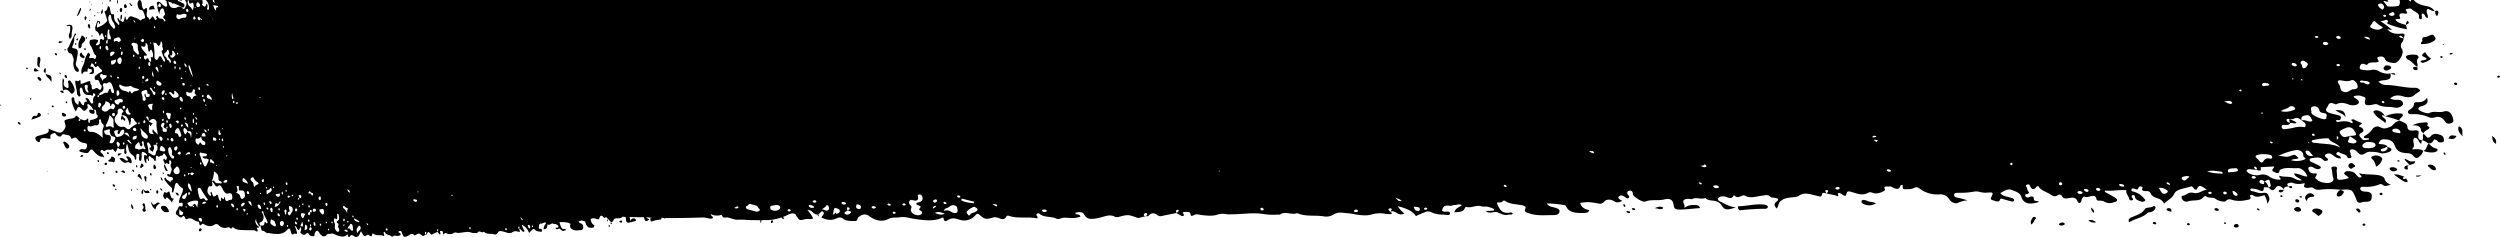 <svg xmlns="http://www.w3.org/2000/svg" viewBox="0 0 1153.61 109.56"><g id="Layer_2" data-name="Layer 2"><g id="STROKES"><path d="M45.71,74.23c.08.24,0,.5-.23.55-.1,0-.27-.13-.35-.25a.41.41,0,0,1,0-.61A.43.43,0,0,1,45.71,74.23Zm-24,5.08a.3.3,0,0,0,.22,0s-.05-.13-.09-.2C21.58,79,21.53,79.13,21.74,79.31Zm15.35-6.94c.19,0,.37.13.5.09.42-.15,1.2-.37.66-.82S37.26,71.79,37.09,72.37Zm10.63,7c-.34.14-.39.36-.28.58a.44.44,0,0,0,.57.23.38.38,0,0,0,.19-.55A.44.44,0,0,0,47.72,79.41ZM30,65.43a.65.65,0,0,0-.51,0c-.26.12-.44.36-.26.6.64.84.64,2,1.74,2.63.87-.31,1.19-.89.86-1.59A5,5,0,0,0,30,65.43Zm18.71,9.66c-.26.14-.56.3-.45.69a.51.51,0,0,0,.69.36.55.55,0,0,0,.41-.71C49.23,75.05,49,75,48.66,75.09Zm3.89-2.43c-.57-.34-1.16-.8-1.49.36-.17.61-.9.53-1.19,1.28.78.64,1.7,0,2.37.59.3.3.44-.1.56-.39C53.1,73.8,53.33,73.13,52.55,72.66Zm.63,14.39c0,.13-.11.28-.08.38s.18.46.43.36c.08,0,.15-.28.14-.41C53.63,87.09,53.41,87.05,53.18,87.05Zm-1-2c-.29,0-.33.28-.21.51a1,1,0,0,0,.82.63c.22,0,.31-.29.21-.59A.87.87,0,0,0,52.15,85.06ZM50,71.15c.21-.07.25-.38.16-.61s-.36-.45-.64-.22-.18.39,0,.68C49.67,71,49.88,71.21,50,71.15ZM18.69,37.33c.13,0,.27-.34.4-.52-.27-.72-.6-1.29-1.43-1.26-.17,0-.46.43-.42.48C17.64,36.54,17.92,37.25,18.69,37.33ZM53.53,78.74a.49.49,0,0,0-.2.62c.1.32.29.6.62.49a.47.47,0,0,0,.23-.6A.71.71,0,0,0,53.53,78.74ZM18.36,52.27c-.73-.49-.95.16-1.08.65s-.48.62-1.08.54c-1.28-.17-1.11.8-1.81,1.75a28.33,28.33,0,0,0,3.76-1.3C18.79,53.59,19.31,52.92,18.36,52.27Zm-2.54-20.5a1.29,1.29,0,0,0-.18.67c0,.4.22.61.64.56s1.09-.15,1.76-.25c-.54-.38-1-.7-1.42-1.07S16,31.44,15.82,31.77ZM22.35,52.7c.06,0,.12-.15.1-.17a2.85,2.85,0,0,0-.32-.27c-.06.11-.19.22-.16.32S22.19,52.8,22.35,52.7ZM23.7,37.91c.22-2.74.06-3-1.91-3.52a1.87,1.87,0,0,1-.67-.51C21.07,35.63,23,36.13,23.7,37.91ZM18.62,27.33c-.05-.49-.15-1-.69-1.07s-.62.52-.63,1c0,.71-.12,1.42-.11,2.15s.17,1.51,1.29,1.65C17.89,29.75,18.74,28.54,18.62,27.33Zm-4.27,18c-.46-.23-.4.12-.4.33a1.91,1.91,0,0,0,.17.47c.1-.11.24-.21.28-.35S14.43,45.34,14.35,45.31ZM12.46,31.13c-.11.07-.3.12-.33.23a.45.45,0,0,0,.3.61.34.34,0,0,0,.35-.2A.55.55,0,0,0,12.46,31.13ZM8.85,56.42c-.5-.19-.72-.06-.63.23a1.47,1.47,0,0,0,.55.71c.31.22.67.19.72-.08S9.21,56.62,8.85,56.42ZM0,48.3a4.66,4.66,0,0,0,.25.5l.39-.12a5.66,5.66,0,0,0-.43-.42S0,48.28,0,48.3ZM50.85.79A1.32,1.32,0,0,0,51.14,0h-.6c0,.13,0,.26,0,.39C50.54.81,50.66,1,50.85.79ZM84.05,0h-1.4c.18.11.36.25.52.2S83.87.55,84.05,0ZM72.3,93.68c-1.47,1.13-1.47,1.15-2.74-.72.49,2,1.12,3,2.21,3.73a3.13,3.13,0,0,1,2-2.72C73.23,93.25,72.75,93.33,72.3,93.68ZM56,70.62c-.55.45-1.26-.25-1.69.67a.49.49,0,0,0,.13.41c.67.45,1-.64,1.56-.6ZM67.89,88c-.72.33-1.28-.06-1.76-.78l0,0v.07l0,0c.59,1.87.61,1.88,2.88,1.75C68.77,88.27,68.49,87.72,67.89,88Zm-.44-4.11c.08-.57.06-1.17.14-1.71s-.32-1-.73-.88-.28.63-.19,1C66.81,82.86,66.83,83.59,67.45,83.89Zm2.47-3c.06,0,0-.42,0-.57-.15-.38-.31-.59-.54-.42a.5.5,0,0,0-.12.59C69.41,80.91,69.64,81.11,69.92,80.92Zm-.19,6.87a.46.46,0,0,0-.08-.58c-.08,0-.19,0-.28,0a.45.45,0,0,0,.08.58A.21.21,0,0,0,69.73,87.79Zm5.16,7.3a.82.82,0,0,0-.57.4,1.24,1.24,0,0,0,.24,1.07c1,1.62,2.19,1.56,3.49,1.13C77.31,95.48,76.32,94.67,74.89,95.09ZM75,83.43a1.79,1.79,0,0,0-.84-1.73C74.18,82.67,74.39,83.15,75,83.43ZM20.87,31.31c-.77,1.06-1.13,1.82.17,2.4C21,33,21.4,32.24,20.87,31.31ZM73.73,87c.5.42.57,1.29,1.32.8C74.67,87.42,74.52,86.75,73.73,87Zm-.93,2.24A1,1,0,0,0,73,88.18c-.15-.4-.4-.49-.68-.27a1,1,0,0,0-.15,1C72.28,89.35,72.52,89.54,72.8,89.24Zm-1-11.42a.56.56,0,0,0,.16-.76c-.24-.47-.38-1.17-.93-1.06a1.86,1.86,0,0,0-.17,1.54C71.05,78.28,71.49,78,71.82,77.82ZM65.5,89.42c.34.2.51-.11.55-.57s0-1.06.06-1.6a3.14,3.14,0,0,0-.77,1.16C65.23,88.83,65.2,89.22,65.5,89.42Zm-4.76-1.23a5.45,5.45,0,0,0,.17-.82c-.17-.22-.31-.23-.36,0a2.63,2.63,0,0,0,0,.69C60.53,88.23,60.69,88.33,60.74,88.19Zm-5.23-8.81c.82-.56,1.36.71,2.21.45C57.22,77.88,56.31,78.85,55.51,79.38Zm5.74-1.06c-.23.07-.26.33-.13.56s.35.47.61.41.17-.33.12-.56S61.5,78.24,61.25,78.32Zm-.53-3.26c.2-.37,0-.77-.09-1.14a2.12,2.12,0,0,0-1.94-1.75c-.19,0-.37,0-.41.18.06.77.88.8.73,1.75-1.38.36-2.13-1.93-3.89-1,1.11,1.33,1.93,2.43,3.42,1.86a1.25,1.25,0,0,1,1.39.17C60.18,75.3,60.49,75.47,60.72,75.06Zm.74,21.51a2.49,2.49,0,0,0-1-2.45C60.5,95.46,60.65,96.14,61.46,96.57ZM63.32,76.5c-.07-.22-.21-.34-.34-.28a.54.54,0,0,0-.15.64c.05.23.15.49.34.42S63.41,76.8,63.32,76.5ZM65.94,94a.58.58,0,0,0-.06.75c.42.6.67,1.12,0,1.69a.65.65,0,0,0,0,.83c.23.41.55.55.9.4s.56-.39.5-.54c-.43-1,0-2.31-.64-3.16C66.37,93.76,66.19,93.68,65.94,94Zm-2.73-7c-.12,0-.15.14-.1.33s.19.39.37.24a.29.29,0,0,0,0-.4A.47.47,0,0,0,63.21,87.06Zm.13-5.66c.77.13,1.27,1,2.24,1.67C64.65,79.89,64.23,79.62,63.34,81.4ZM65.79,77a.51.51,0,0,0,.41-.61c0-.58-.4-.71-.7-.87s-.47,0-.49.4c0,.54-.47,1-.22,1.58C65.24,77.9,65.44,77.06,65.79,77ZM37.7,28.41c0,.11.14.17.22.25.06-.12.18-.26.17-.34s-.13-.15-.21-.23C37.82,28.2,37.69,28.35,37.7,28.41ZM43.64,6.93a3.67,3.67,0,0,0-.13.36c.09.11.17.27.29.25s.17-.29.13-.42S43.81,6.81,43.64,6.93ZM38.9,26.65c.41-.8-.18-.85-.45-1.06a2.54,2.54,0,0,1-.67-1.07c-.08-.18-.2-.29-.4-.2a1.16,1.16,0,0,0-.53,1.34,1.69,1.69,0,0,0,1.13,1C38.29,26.71,38.65,27.16,38.9,26.65ZM44.8,5.78c0,.3.08.36.19.23a.76.76,0,0,0,.06-.35.12.12,0,0,0-.13-.12C44.85,5.57,44.8,5.72,44.8,5.78Zm1.88.28c.08.36.31.45.54.05.45-.82.1-1.19.08-2.08C47,4.89,46.5,5.27,46.68,6.06ZM21,33.81l.07-.06-.07,0ZM47.42,1.18c-.11,0-.16.3-.18.51s0,.27,0,.28.16-.15.21-.41S47.5,1.15,47.42,1.18Zm-5.81,3a.92.92,0,0,0-.28.5c-.06.3.05.35.21.27a.87.87,0,0,0,.31-.49C42,3.94,41.83,4,41.61,4.14Zm-1,7.15c-.14.82,0,1.17.25,1.4s.56.3.71.67C41.64,12.08,41.74,10.77,40.66,11.29Zm1-10.82c-.07.06-.27.3-.36.4-.22.29-.35.49-.13.3a4,4,0,0,0,.42-.48C41.7.47,41.84.28,41.62.47Zm.83,1.59c.1-.21.12-.33,0-.22s-.13.21-.19.31-.13.36,0,.25A2.44,2.44,0,0,0,42.45,2.06Zm-1,7.37a1.69,1.69,0,0,0,.19-.28,1.53,1.53,0,0,0-.37,0c-.08,0-.15.12-.18.28S41.27,9.58,41.43,9.43Zm1,7.49a.51.51,0,0,0,.2-.51c0-.23-.12-.28-.27-.19a.62.62,0,0,0-.12.57C42.24,16.88,42.33,17,42.4,16.92ZM71.61,4.36a.44.44,0,0,0,.28.1ZM1126.29,25.93a.38.38,0,0,0-.24.4.67.67,0,0,0,.84.36c.15,0,.19-.27.28-.42A.77.77,0,0,0,1126.29,25.93Zm4.66-1.47c-.36.11-.72.26-.55.59a.93.93,0,0,0,.64.13c.32-.13.78-.35.76-.53C1131.77,24.26,1131.29,24.41,1131,24.46Zm-3.39-3.75a2,2,0,0,0,0-.42l-.34,0,0,.43ZM70.44,2.6c-.56.28-1.51.09-1.68,1.85,1,.08,1.9-.37,2.85-.09C71.07,3.94,71.06,2.29,70.44,2.6ZM59.67,1.42c.46,1.15.94,1.5,1.57,1.35C60.74,2.43,60.45,1.43,59.67,1.42Zm-5.29.4A2.45,2.45,0,0,0,54.23,0H54.1A2.29,2.29,0,0,0,54.38,1.82Zm1.15,2a1.58,1.58,0,0,0-.22,1.31c.16.48.49.54.78.31a1.35,1.35,0,0,0,.26-1.23C56.19,3.51,55.84,3.67,55.53,3.82Zm2.91-1.17c-.26-.46-.54-1-.95-.6a1.46,1.46,0,0,0-.17,1.34c.29.59.72.3,1.08.1C58.59,3.39,58.55,2.84,58.44,2.65ZM57.92,6c0,.15.14.08.15-.12a.92.92,0,0,0,0-.41c0-.07-.13-.06-.22-.09A3.5,3.5,0,0,0,57.92,6Zm-3.75-.88v.43l.2.1a2.63,2.63,0,0,0,0-.41C54.33,5.11,54.23,5.12,54.17,5.08ZM45.7,6.15c.08,0,.15-.17.13-.32a.38.38,0,0,0-.11-.21.28.28,0,0,0-.13.31C45.61,6,45.65,6.15,45.7,6.15ZM35,19.78c-.09.06-.24.12-.27.2a.67.67,0,0,0,.09.72c.13.12.29,0,.36-.29S35.21,19.87,35,19.78ZM37,22.21A1.2,1.2,0,0,0,37.68,21a1.56,1.56,0,0,1,.71-1.3c1-.75,1.18-1.82.61-2.48a5.75,5.75,0,0,0-1.21-.92c-.38.82-.63,1.43-.94,2a4.84,4.84,0,0,0-.64,3.08C36.27,21.92,36.37,22.45,37,22.21Zm2.31.88a.48.48,0,0,0,.25-.53c0-.31-.21-.36-.42-.34a.43.43,0,0,0-.24.5C38.9,23,39,23.19,39.27,23.09Zm-4.08-4.7c.08.08.15.25.28.27s.43-.2.52-.55-.07-.36-.23-.33S35.34,18,35.19,18.39ZM36.62,6.28c.46-1.24,1.22-2.46.49-2.66a23.21,23.21,0,0,0-1.57,3.65c-.13.29.13.17.39-.09A3.05,3.05,0,0,0,36.62,6.28ZM21,33.81l.08.07c0-.05,0-.08,0-.13ZM35.5,33.1a.57.57,0,0,0,.72-.15.79.79,0,0,0,.07-.88,2.74,2.74,0,0,0-.54-.86,2.44,2.44,0,0,1-.54-2.82c.18-.61.2-1.27.34-1.9.35-1.61.45-2.63.18-3.26s-.91-.82-2-1c-.47-.06-.48-.52-.32-.9a7.43,7.43,0,0,0,.83-3.87,1.9,1.9,0,0,1,.46-1.06c.16-.23.67-.48.33-.8s-.5,0-.76.56c-.7,1.67-1.7,3.26-2.31,5-.23.69-1.17,1.24-.8,2.06.26.54.57,1.38,1,1.39,1.26,0,1.24,1.23,1.69,2.13s-.17,2,0,2.75C33.9,31.25,34.63,32.76,35.5,33.1ZM24.15,48.69c-.34.13-.35.36-.18.59a.65.65,0,0,0,.44.22.32.32,0,0,0,.32-.49A.53.53,0,0,0,24.15,48.69Zm15.63-30.8a.39.39,0,0,0,.31-.4c0-.28-.08-.42-.25-.34a.69.69,0,0,0-.22.33C39.56,17.74,39.62,17.91,39.78,17.89Zm.08-10c-.19-.18-.46-.2-.48-.7-.6,1.21-.32,1.38-.24,1.8s.12.57.49,0C39.91,8.5,40,8.06,39.86,7.91Zm-14.61,17a1.35,1.35,0,0,0,.65.66c.2.11.39-.14.38-.4a.58.58,0,0,0-.61-.62C25.46,24.54,25.16,24.66,25.25,24.88ZM75.54,80.23s0-.28,0-.41-.26-.32-.4-.13a.63.63,0,0,0,0,.43C75.22,80.36,75.4,80.38,75.54,80.23ZM29.08,41.8h.06s0-.06,0-.09l-.06,0S29.08,41.78,29.08,41.8Zm-1.31.27c.29.64.88.75,1.62.89-.12-.45-.21-.81-.31-1.16C28.66,41.87,28.19,41.7,27.77,42.07Zm2,10.29a1.75,1.75,0,0,0-1.24-.25c.2,1.39.2,1.41.42,1.51.53.23,1.12.27,1.43-.16S30.28,52.59,29.79,52.36Zm1.19-5a.41.41,0,0,0-.17-.57c-.13,0-.31,0-.38.08a.41.41,0,0,0,0,.59A.32.32,0,0,0,31,47.35Zm1.3-4.83c.35.38.69,1,1.27.58a2.05,2.05,0,0,0,.92-1.86,9.14,9.14,0,0,0-2.07-4c-.2-.24-.53-.13-.8.05s-.25.52-.14.83a4.33,4.33,0,0,1,0,2.57c-1.46-.36-2.33-1.12-2-2.74A1.6,1.6,0,0,0,29,36.14a15,15,0,0,0,.12,5.57C30.52,40.93,31.4,41.56,32.28,42.52Zm-4.47-8.3c.13.08.29-.09.23-.26a2.35,2.35,0,0,0-.29-.49c-.22,0-.36.12-.3.28A1,1,0,0,0,27.81,34.22ZM33,11.71c-.41-.36-1.15-.34-2.24,0-.1.64.58.22.9.25s.91,0,.78.63c-.18.9.14,1.6-.39,2.76a2.29,2.29,0,0,0-.13,1.89c.11.28.08.85.57.5a1.54,1.54,0,0,0,.58-1.39,7.83,7.83,0,0,1,.28-2.53C33.55,12.74,33.4,12.06,33,11.71ZM30,22.6a.54.54,0,0,0-.25.3c0,.24.08.38.28.35s.18-.2.26-.3S30.2,22.56,30,22.6Zm.19,12a.48.48,0,0,0-.35.24c-.18.73.35.92.76,1.19,0,0,.14,0,.35-.09C30.93,35.36,30.9,34.78,30.19,34.65ZM29.08,19.31c-.61-.13-.88-.18-1.13-.25s-.59-.23-.8.32.13.58.51.48S28.3,19.63,29.08,19.31ZM1090.61,103.2c-.33.15-.53.37-.43.65s.48.4.85.27.54-.35.43-.63S1091,103.11,1090.61,103.2Zm16.61-47.5h0Zm0,0h.1l-.1,0Zm-9.55-4.56a2.44,2.44,0,0,0-2.21.07c-.57.41,0,.86.25,1.28,1.06,1.75,3.27,2.72,5,4.29.15-.51.21-.68.26-.86.28-1.13-1.73-1.62-1.86-2.67a1.72,1.72,0,0,1,1.38.37A4.67,4.67,0,0,0,1097.64,51.14ZM1103,33.87s0,0,0,0h0Zm2.19.68c0-.16.12-.38,0-.49a1.45,1.45,0,0,0-1.42-.22,5.83,5.83,0,0,1-.74.06,4.29,4.29,0,0,0,.65.31C1104.2,34.34,1104.72,34.44,1105.22,34.55Zm14.52,25.55c1.25-.73,2.13-1.18.27-2.1,1.06-2.13-.84-1.45-2.35-1.4a11.49,11.49,0,0,0-4.46,1.23c2.53-.08,3.93.5,4,2.38,0,.43.68.87,1.12,1.31C1118.48,60.88,1119.27,60.37,1119.74,60.1Zm-2.23,4.61.1.07,0,0ZM1103,33.86v0h0Zm5.47,18.6a13.27,13.27,0,0,0-7.81,1.25,39.27,39.27,0,0,1,6.51,1.95C1107,54.44,1109.57,53.87,1108.49,52.46Zm9,12.25v.05l.11,0Zm-63.38,23-.05,0,0,0Zm46.47-34-.14-.09a1.19,1.19,0,0,0,.08.16.61.61,0,0,0,.14-.07h-.08Zm-1057.52-3h0s0,0,0,0h0Zm1068-41.1a1.79,1.79,0,0,0-.75,1.86C1111.78,10.62,1111.77,10.59,1111.05,9.58ZM76,75.84l0,0h0v0l-.06,0Zm0,1.85c.25.7.52,1.43,1.45,1.1a13.21,13.21,0,0,1-1.45-3C75.45,76.43,75.8,77.09,76,77.69Zm975.48,10.43c0,.13.16.39.34.47a1.2,1.2,0,0,0,1.74-.53,1.64,1.64,0,0,1,.48-.34,5.9,5.9,0,0,0-.7-.1C1052.62,87.59,1051.74,87.36,1051.49,88.12ZM41.22,50.74c-.17,1.14.4,1.56,1.29,1.73.35.07.77.21,1-.21a1.16,1.16,0,0,0-.4-1.58C42.48,51,41.89,50.27,41.22,50.74ZM55.62,9.38l0,0h0Zm1068-4.23a.14.14,0,0,0,0-.06h-.13l.07.09Zm1,2.28c.33-.83.77-1.43.46-2.08s-.9-.46-1.44-.2C1123.84,5.86,1123.6,6.68,1124.56,7.43ZM55.62,9.38l.05,0V9.33Zm.43-2.6c-.28-.12-.33.36-.4.74a7.29,7.29,0,0,0,0,1.81,2.16,2.16,0,0,0,.64-1.61C56.3,7.31,56.28,6.87,56.05,6.78ZM1118.33,61.52a.25.25,0,0,0,0,.07h0a.3.3,0,0,1,.08.08s0,0,0,0Zm.23-33.78c-.38.09-.78.11-1.14.22s-.62.41-.34.67a1.44,1.44,0,0,0,1,.35,8.84,8.84,0,0,0,3.8-1.92,7.54,7.54,0,0,1-2.8-3c-.89.75-2.54,1.4-.22,2.37C1120.2,27,1119.76,27.48,1118.56,27.74ZM82.25,90.29c.14,0,.22-.34.16-.56-.27-1.09-1-.58-1.47-.93C81.27,89.58,81.65,90.18,82.25,90.29ZM1152.67,35c-.35.15-.44.4-.29.64a.73.73,0,0,0,1,.06c.15-.11.28-.34.21-.47A.67.67,0,0,0,1152.67,35Zm-68.12,40.4a1.13,1.13,0,0,0-.58,1.91c.46.38,1.07.88,1.5.3s2-.56,1-1.48C1086,75.67,1085.36,75,1084.55,75.35Zm29-44.08c-.17.56.64,1.16,1.46,1.05,1.07-.14.34-.87.42-1.36C1114.7,30.92,1113.75,30.56,1113.54,31.27ZM55.83,55.26c.5-.22.93-.46,1.27.23.14.26.44.27.61,0a.71.71,0,0,0-.14-.83c-.43-.47-.87-.89-1.34-1.35A3.55,3.55,0,0,0,55.83,55.26Zm.4-2,0,0h0v0h-.06ZM1115.42,31h.13l-.12-.08a0,0,0,0,1,0,0Zm2.74,38.6.11,0-.12,0a4.33,4.33,0,0,1-1.49,2.41c-1.25,1.26-1.9,1.24-3.24-.3a3.33,3.33,0,0,0-2.63-1c-3.45-.26-4.7-1-5.74-3.51a4.08,4.08,0,0,0-3.87-2.84c-2.21-.22-2.76-.07-3.6,2,1.41.34,3.3,0,4.06,1.34l-.05,0c.8.5,2.47.63,1.75,1.8-.45.72-3.75,1.59-4.76,1.2a13.39,13.39,0,0,0-4.21-.63,3.89,3.89,0,0,0-2.74.54c-1.88,1.2-2.37,1-4-.57a3.73,3.73,0,0,0-1.41-1c-1-.35-1.85-.09-1.93.77,0,.35.49.77.39,1.08-.24.7,1.07,1.62-.11,2-1.52.52-1.35-.72-1.94-1.22a11.24,11.24,0,0,0-2.39-.93c-.64-.27-1.27-1-1.94-.24s.2,1,.9,1.33,1.06.59.93,1.32a4.35,4.35,0,0,1-2.61-.83c-.66-.31-1.09-.86-1.74-1.19a2.42,2.42,0,0,0-2.53.07c-.7.48-.45,1,.21,1.47s1.17,1,.36,1.44a1.67,1.67,0,0,1-2-.5c-1.35-1.31-3-.9-4.69-.7-.65.08-1.31.18-1.36.8s.43.85,1,1.12c1.12.52,2.25,1,3.32,1.59.52.27,1.14.66.68,1.18a1.87,1.87,0,0,1-1.75.39,4.72,4.72,0,0,1-1-.39c-.75-.37-1.45-1-2.43-.52-.61.3-.44.83-.23,1.3A2.11,2.11,0,0,0,1067.7,80c1.63,0,1.67.14.86,1.48-.23.39-.3.7.08,1s.59.41.81.64c.78.87,3.88,1.56,5.22,1.27,1.83-.4,2.42-1.11,1.92-2.53-.45-1.26-.26-2.63-.7-3.89-.3-.88.28-1,1.06-1.12.93-.09,1.69.37,1.46,1-.42,1.12.06,2.21,0,3.31-.12,1.63.35,2,2.52,1.71,1-.12,1.88-.42,2.93-.66a4.23,4.23,0,0,0-.65-.81c-.8-.6-2.15-1.15-1.07-2.07.84-.71,3.61-.27,4.45.56.54.54,1,1.12,1.59,1.66a1.09,1.09,0,0,0,1.37.18c.4-.35-.14-.68-.45-1a5.8,5.8,0,0,1-.52-.79c2.93.73,5.73.42,8.55.83,1.71.25,3,.86,3.23,1.8.32,1.37,1.4,2,2.94,2.74-1.38,0-2.5,1.17-3.84-.06a1.6,1.6,0,0,0-1.77-.06,15.59,15.59,0,0,1-6.75,1c-.84,0-1.67,0-1.8.7s.49,1.26,1.52,1.45a11.49,11.49,0,0,0,1.18.09c2,.14,2.74.9,2.59,2.33-.21,2-.45,2.25-2.93,2.36a5.52,5.52,0,0,0-1.5.17c-1.79.68-2.31-.13-2.68-1.19a9.28,9.28,0,0,0-.41-1.11c-1.66-3.7-1.66-3.7-6.91-3.41l.15,0,0,0-.07,0a42.05,42.05,0,0,0-8.16-.2c-1.55.17-3,.56-4.33-.55-.72-.6-1.66-.21-2.56-.15-1.12.09-2.21-.28-1.75-1.23s.31-1-.86-.73c-.24.06-.51.07-.76.12a8.86,8.86,0,0,1-3.18-.26,2.74,2.74,0,0,0-2.54,0c-1,.38-.21.92-.05,1.4-1.17.21-2.37.4-1.78,1.61a11.78,11.78,0,0,0-1.06-1.06c-1.15-.93-2.26-1-3,.16-1.18,1.8-2.15,1-3.13-.14-.88,0-2.27-.49-2.3.24-.09,1.8-.9,1.57-2.52.81a10.82,10.82,0,0,0-2.65-.57c-.57-.09-1.09.08-1.08.52,0,.22.39.6.66.63,1.67.21,3.25,1.18,4.87.89,2.65-.49,2.73.75,3.19,2,.34.91,0,1.63-.83,3a9.55,9.55,0,0,0-1.34-4c-1.77.42-3.51,1.35-5.36,0-.46-.34-1.53-.09-1.24.53.71,1.5-.76,1.57-2,1.77a13.61,13.61,0,0,1-5.43.1c-1.51-.39-2.51-1.05-3.88.34-.55.55-3.48-.07-4.45-.92-1.35-1.18-3.58-.16-4.66-1.41,0,0-.87.1-1,.27-1.36,2.32-4.74,1.39-7.07,2.1a2.21,2.21,0,0,1-3.12-1.78c0-.28-.17-.67.28-.7,1.92-.09,2.67-2,5.18-1.38s3.85-1.2,6.18-1.43c-3.28-2.31-3.61-2.3-4.73-.09-1.06.12-1.22-.54-1.66-1-.21-.21-.7-.54-.82-.5-2.79,1.06-6.89,1.12-7.91,3.56-.82,1.94-2.91,2.73-4.65,4.41a4.64,4.64,0,0,0-3.12-2.47c-1.34-.47-2.52-1-3-2.15a1.88,1.88,0,0,0-2-1.13c-1.4,0-2.42-.18-1.81-1.47.15-.3-.21-.52-.6-.62-.57-.13-1.12,0-1.23.41-.2.79-.54,1.2-1.75.64-.6-.28-1.35-.34-1.53.31s.44.86,1.1,1a9.45,9.45,0,0,1,4.82,3.21c.29.32.64.68.29,1a1.74,1.74,0,0,1-1.76.31c-1.53-.45-2.83-1.07-2.88-2.45,0-.28-.34-.54-.79-.49-.66.06-.76.41-.62.82a2.61,2.61,0,0,0,.32.52c.28.46.55.95-.44,1.06a.87.87,0,0,1-1.06-.67c-.28-1.37-1.75-2.53-1.26-4-3.56-.29-6.65.52-9.94.16l-.07.58c1.52.86,3.11,1.67,4.55,2.59,1.75,1.12,1.5,1.8-.73,2.34a4.56,4.56,0,0,1-3.72-.23,4.2,4.2,0,0,0-2.55-.61c-.54,0-1.29-.1-1.34-.47-.46-3.5-3.81-.49-5.5-1.35-.48-.25-.94.44-1.22.87-.43.65,0,1.56-1.08,2-.87-.1-.94-.62-1.11-1-.51-1.3-1.79-1.64-3.38-1.34s-3,.7-3.74-.94a1.44,1.44,0,0,0-2-.28c-1.21.89-2.1.38-3-.22-2-1.33-4.87-2-5.78-3.92-1.23-.13-1,.56-1.38.84-1.06.79-1.75.58-2.5-.89-.25-.49-.28-1-1.18-.75s-.91.68-.47,1.12.22,1.14.55,1.63c.51.73,1.16,1.36-.57,1.67a.58.58,0,0,0-.47.93,1.22,1.22,0,0,0,1.56.54c1.79-.83,2.31-.24,2.4,1,.07,1.07,1.83.41,2.27,1.12-4.35,1.55-7.18.76-8.18-2.43-.56-1.79-2.61-2.37-4.34-3.06-2.17-.86-3.53.68-5.3,1.38.82,1.38,2.68,1.51,4.14,2,.7.24,1.58.26,2,.82.17.23.29.58.16.78a1.27,1.27,0,0,1-.94.34c-1.37-.33-2.72-.72-4.05-1.12-.95-.29-1.17-.44-1.62.57s-2.28.25-3.41-.12-.65-1-.31-1.66c.91-1.74.64-2-1.82-1.78a10,10,0,0,1-3.46-.27,6.48,6.48,0,0,0-2.7-.22,32.59,32.59,0,0,1-7.32.56c-1,0-2,.08-2,1s.9,1.11,1.77,1.32a37.72,37.72,0,0,1,4.36,1.17,13.43,13.43,0,0,0-4.36,1.15c-1.4.71-3.28-.44-4-1.64a4.75,4.75,0,0,0-4.63-2.24A13.51,13.51,0,0,1,886,87.17c-1-.62-1.48-1.16-2.84-.37a7.71,7.71,0,0,1-3,.5c-2.09.13-2.31-.1-2.14-1.9-.64-.11-1.08.15-1.18.53-.36,1.29-1.28,1.5-2.83.9-.79-.31-1.43-1-2.45-.78-.77.19-2.7-.44-1.76,1.28.48.86-3.42,2.34-5.06,1.84-1-.3-1.81-.76-2.85-.16-2.11,1.2-4.24.59-6.33-.06-3.12-1-3.11-1-3.83,1.39-1.48.07-1.92-1.29-3.31-1.3-.74.43.12.92-.31,1.59-1.58-.8-3.53-.85-5.28-1.39h0c-1.73-.38-1.91-.37-2.08.47s-.51,1.23-1.74.81a8.25,8.25,0,0,0-1.11-.3c-2.63-.51-5.17-1.75-7.86.14-.95.67-2.95.63-4.42.85-3,.44-4.61,1.56-5.05,3.66a7.13,7.13,0,0,1-.72,1.35c-1.15-1.28-1.43-2.07-.13-3.14s1.18-1.46-1.09-1.84c-.64-.1-1.34,0-1.77-.49-1.11-1.13-2.52-.61-3.93-.43-2.61.31-5.24,1.43-7.86-.07-.44-.25-1,0-1.45.19-1.06.45-2.11.92-3.09-.11-.1-.1-.61-.13-.61-.13-1,2.35-2.95.48-4.43.41-1.21,0-2.17.13-2.62.9s.28,1.21,1.13,1.6c2.07,1,3.86,2.19,7,2.62-4.49,1.37-5.1,1.26-6.73-1.16a4.17,4.17,0,0,0-2.45-1.73c-1.64-.49-3.78-.12-4.88-1.5-1.7.75-3.52-.14-5.25.18-.37.07-.69.36-1,.37-1.37,0-3-.58-3.84.72-.62,1,1,1.71.32,3.38a6.53,6.53,0,0,1,4.34-1.38c1.37,0,2.64,0,2.92,1.4-3,.24-6,.59-8.92.69-2.44.08-3-.41-3.23-2.11-.32-2.3-1.47-3.26-4.35-2.55s-6-.18-8.82,1c-1,.43-5-2-5.54-3.18-.15-.35-.08-.75-.22-1.11a1.22,1.22,0,0,0-1.44-.74c-1,.16-1.11.7-1,1.33s1.39,1.23.6,2.07a1.14,1.14,0,0,1-1.35-.26c-.84-.63-2-1.41-3-.61s.17,1.53,1.46,2.16c-1.36.61-2.24,1.07-3.66.24-1.69-1-3.56-1.31-5,.39a2.38,2.38,0,0,1-2.42.57c-4.56-.78-4.56-.78-8.35-.29.36,1.8,1.78,2.94,4.18,3.37-.39,1.17-1.46,1.26-2.55,1.29-3.55.1-6.87-.11-8.15-3.08-.17-.39-.69-.55-1.23-.62a54,54,0,0,0-7.65-.71c.65,1.41,2.24,1.55,3.46,1.89,1.51.41,2.73.88,2.31,2.19s-1.9,1.32-3.18,1.32c-3.53,0-7.15.4-10.51-.74-1.24-.42-2.83-.65-2-2.21.56-1-.61-1.44-1.94-1.68-2.53-.44-5.3-.46-7.35-1.87a.79.79,0,0,0-1.22.18c-.55.63-1.64.44-2.66.54a12.67,12.67,0,0,0,.56,1.47c1,1.91,2,3.89,5.86,3.07.23-.05.62.29.92.45-.3.91-1.31.38-1.94.56-2.07.59-3.55-.48-5.14-1.06s-3.63,1-5.35-.61l3.47-.14c.62-.47.28-.72-.15-1a14.81,14.81,0,0,0-3.05-.92,7.79,7.79,0,0,1-2.34-.1c-2.37-.81-4.52,1-6.89.27-.38-.12-.66.49-.84.85-.79,1.57-2.63,1.5-4.71,1.66.35-1.67,2-2.35,3.43-3.16-.94-1.09-2.18-.17-3.21-.24-.73,0-1.59.5-2.25.39-3-.52-3.27.86-3.66,2.26a3.25,3.25,0,0,0,.73.4c1.1.22,3.23-.49,2.9,1-.23,1.06-2.08.38-3.14.39a13.32,13.32,0,0,1-4.21-.59c-1.39-.47-2.34-1.39-4.21-.47a35.36,35.36,0,0,0-4.1,1.76c-1.58-2.45-4.58-3.61-8.42-4.6a11.68,11.68,0,0,0,3.12,3.38c-1.71.95-2.84.14-3.9-.43-.9-.49-1.67-.92-2.69-.25h0c.7.35,1.4.82,0,1a13.8,13.8,0,0,1-2.73-.25,13.8,13.8,0,0,0-5.6.33c-2.71.88-6,.36-8.91-.19-1.54-.29-3.11-.37-4.67-.54a6.36,6.36,0,0,0-4.11.74,6.26,6.26,0,0,1-4.68.92c-4-.64-8.48.24-12.25-1.5-2.48,1.12-5.43-1.14-7.86.65-.25.19-1,0-1.5.06a26.39,26.39,0,0,1-6.3-.31c-4.94-.74-9.82.19-14.73.15a10,10,0,0,1-2,0,8.51,8.51,0,0,0-4.72.26c-2.07.63-4.67.37-7,.08-1.13-.13-2.35-.64-3.46,0s-1.53.52-1.64-.51-1.49-.92-2.46-.89c-1.93,0-.58.85-.57,1.35s-.63.65-1.06.46a25.1,25.1,0,0,1-2.38-1.34c-2.22.45-4.45.88-6.65,1.36a2.31,2.31,0,0,1-2.09-.35c-1.57-1.24-2.94-1.19-4.2.35-.14.17-.88.1-1.4.13h.05c-.75.19-1.51.36-2.25.58a2.34,2.34,0,0,1-1.52.13c-4.29-1.52-4.3-1.51-8.38-.45a2.86,2.86,0,0,1-1.94,0c-2.27-1.28-4.31-.26-6.46.27-4.79,1.17-6.37,1-7.85-1.47-.71-1.21-2.44-1.06-4-.63.07.78.91.64,1.44.82s.93.34.86,1a12.06,12.06,0,0,1-4.05.58c-1.8,0-3.67-.54-5.41.38a2.36,2.36,0,0,1-1.52-.09c-2.39-1.19-6-.4-7.91-2.38-.09-.1-.5-.05-.75-.06-1.56.73.62,1.5-.26,2.35-4.13-1-8.81.23-12.93-1.19-.62-.22-1-.12-1.25.3-.83,1.64-2.25,1.25-3.73.62a4.11,4.11,0,0,0-3,0c-2.51.76-3.43.52-5.18-1-1.34-1.19-1.56-1.18-2.62.06a6.8,6.8,0,0,1-7.06,1.8c-2-.64-3.47-1.14-5.61.27-1.67,1.1-1.59-.69-2-1.37-4.36,2.08-8.9,1.34-13.32.69-2.28-.34-4.22-1.16-6.89-.7-1.64.29-3.17-.24-5.12.79-2.8,1.47-6,.68-8.49-1.18-1.81-1.37-3.4-1.18-5.24.32-.71.58-.22,1.79-1.61,1.77-1.84,0-4.19,0-5.25-.9-1.4-1.18-2.38-.7-3.56-.18-2.43,1.06-4.51.39-6.62-.47.08-.9,1.85-1.72.62-2.82a.81.81,0,0,0-1,.25c-1.19,1.41-1.53,1.44-3.09.59-.87-.48-1-1.59-3.05-1.48a11.59,11.59,0,0,1,2.63,3.82c-1.08.61-2.4,0-3.64.33-2.69.71-2.83.56-3.9-1.38l-.15.23a3.14,3.14,0,0,1-.13-.67c-.72-1-1.87-1.11-3.59-.28a27.27,27.27,0,0,1-2.54,1.08,1.8,1.8,0,0,1,.63.71c-.49.38-.83.15-1.28-.48a22.75,22.75,0,0,1-7,1.25l-2.21,0a3.53,3.53,0,0,1-.4,1.4,4.46,4.46,0,0,1-.13-1.39c-2,0-4,0-6-.09a30.27,30.27,0,0,0-4.37-.12c-2.25.16-3.95-1.51-6.42-.94-.16,0-.68-.53-.87-.86-.09-.16-.17-.33-.25-.49a5.44,5.44,0,0,1-1.58.36,6.5,6.5,0,0,1-3.32-.63c-.35.75,1.46,1,.7,2-1.44.31-2.82-.52-4.37-.48-4.08.12-8.21.25-12.23.26-1.69,0-3.47.05-5.25,0,0,.15-.06.31-.09.52-.09-.19-.15-.36-.22-.53q-.67,0-1.35-.09c0,.49-.19.78-.41.82a15.72,15.72,0,0,0-4.23.88c-.28.12-.41-.37-.47-.8s-.12-.67,0-.72a5.44,5.44,0,0,0,.7-.15,26.71,26.71,0,0,0-2.68-.26,3.6,3.6,0,0,0,1.57.91c-1.62,1.3-1.85,1.22-2.6-.83a.69.69,0,0,1-.05-.13c-1.87,0-3.74,0-5.6-.08-.27,0-.55,0-.82-.06h-.14a4.54,4.54,0,0,1,.23,2c.56-1.07,1-1.3,1.55-1.31s1-.1,1.18,1.13a31.58,31.58,0,0,1-3.32.83c-.92.14-1.15-.27-1.33-1.73,0-.34-.1-.63-.15-.9-.46,0-.92-.08-1.37-.14-.53.88-1.78.75-2.88.79-1.6,0-1.13,1.4-2.15,1.76-.24-.1-.52-.15-.63-.28a18.06,18.06,0,0,0-2-2.11c-.39.44-.69.68-1.19.07-.69-.83-1.41-1.07-1.86.43-.18.6-.5.67-.89.54-1.77-.59-1.77-.59-3.17-.1.23,1.55.83,2.52,1.76,2.84-.09,1-.49,1.12-.9,1.17-1.34.15-2.61,0-3.25-2.51a.65.65,0,0,0-.5-.52c-.43-.11-.86-.23-1.31-.32-.46.15-.94.28-1.42.4a2.14,2.14,0,0,0,1.21,1,1.66,1.66,0,0,1,1,1.85c-.08,1-.65,1.18-1.13,1.2-1.34.06-2.69.48-4-.44-.49-.34-1.1-.51-.85-1.87a1.68,1.68,0,0,0,0-.64,4.51,4.51,0,0,0-.83-.39,1.94,1.94,0,0,1-.49-.12,11.56,11.56,0,0,0-2.64-.22,7.87,7.87,0,0,1-1,0c0,.16.07.32.11.46.49,1.64,1,3.33,2.38,2.55.08,0,.25.24.37.37-.06.79-.47.36-.7.53-.76.54-1.37-.36-2-.82s-1.32,1-2.05-.44l1.3-.18a.71.71,0,0,0-.1-.87,4.33,4.33,0,0,0-1.21-.75c-.29,0-.63.13-.89-.06-.94-.67-1.66.93-2.59.31-.15-.1-.23.43-.28.74-.22,1.37-.92,1.33-1.7,1.49a4.22,4.22,0,0,1,1.14-2.76c-.41-.94-.83-.13-1.23-.18s-.58.45-.83.36c-1.16-.41-1.2.79-1.28,2,.13.16.21.3.3.33.43.19,1.2-.45,1.15.87,0,.92-.77.35-1.17.37a2.56,2.56,0,0,1-1.63-.47c-.56-.39-1-1.17-1.63-.36-.47.57-1.07.88-1.48,1.57a6.46,6.46,0,0,0-3.43-3.88,11.76,11.76,0,0,0,1.35,2.89c-.6.84-1.07.16-1.5-.33s-.68-.77-1-.19h0c.27.3.57.7.06.92-.31.13-.7-.16-1.06-.19a2.41,2.41,0,0,0-2.11.35c-1,.79-2.26.37-3.4-.06a10.94,10.94,0,0,0-1.81-.41,1.34,1.34,0,0,0-1.53.66c-.48.75-1,1.07-1.73.81-1.57-.53-3.22.26-4.75-1.24-.89,1-2.13-1-3,.6-.08.16-.38,0-.57,0a4.66,4.66,0,0,1-2.42-.23c-1.93-.62-3.76.2-5.63.19-.26,0-.53.11-.76,0a1.55,1.55,0,0,0-1.79.25,3.17,3.17,0,0,1-2.7.1c-.44-.11-.93-.55-1.32,0s-.57.45-.65-.44-.61-.79-1-.77c-.73,0-.18.73-.16,1.17s-.21.56-.38.39a12.66,12.66,0,0,1-1-1.16c-.83.39-1.66.76-2.48,1.17-.32.15-.58.1-.82-.31-.66-1.08-1.18-1-1.6.29-.05.15-.34.09-.53.11h0c-.28.16-.57.31-.84.49s-.37.28-.58.11c-1.72-1.33-1.72-1.32-3.25-.41-.24.15-.54.24-.74,0-.93-1.11-1.67-.23-2.48.22-1.8,1-2.41.88-3.08-1.3-.32-1-1-.91-1.57-.55.06.68.38.56.59.71a.9.9,0,0,1,.37.87,2.25,2.25,0,0,1-1.54.48c-.69,0-1.43-.47-2.07.31-.12.15-.44.09-.59-.07-1-1-2.33-.36-3.13-2.09,0-.09-.2,0-.29-.06-.58.62.29,1.31,0,2-1.63-.91-3.38.14-5-1.14-.25-.19-.4-.11-.47.26-.26,1.41-.83,1-1.42.5a.8.8,0,0,0-1.16,0c-1,.63-1.32.42-2.05-1-.56-1-.64-1-1,0-.54,1.55-1.64,2.23-2.68,1.48-.79-.57-1.38-1-2.17.18-.61.94-.64-.61-.83-1.2-1.63,1.76-3.41,1.08-5.14.47-.9-.32-1.68-1-2.7-.67-.62.23-1.23-.24-2,.62-1,1.24-2.32.5-3.34-1.15-.75-1.21-1.36-1.07-2,.19-.27.49,0,1.55-.59,1.51-.72-.06-1.64-.06-2.08-.86-.57-1-.95-.65-1.4-.22-.92.87-1.75.26-2.6-.52,0-.77.69-1.45.17-2.43-.15-.11-.27,0-.36.21-.44,1.2-.57,1.22-1.2.45-.35-.43-.44-1.39-1.23-1.33a14.49,14.49,0,0,1,1.12,3.35c-.4.51-.94,0-1.41.23-1.06.58-1.1.43-1.59-1.36-.3-1.11-.78-1.35-1.5-.59a5.48,5.48,0,0,1-3.95,2,19.5,19.5,0,0,1-3.41-.18,5.73,5.73,0,0,0-1.74-.21c-.89.08-1.59-1.4-2.57-1-.06,0-.27-.47-.36-.76-.16-.59-.28-1.2-.42-1.8a1,1,0,0,0-.54.61s0,0,0,0c-.35.63-.36.63-1.06.35-.22.71.59,1,.29,1.81-.57.24-1.13-.52-1.74-.52-1.62,0-3.26,0-4.85-.07-1.4-.07-3,0-4.33-1-.31-.23-.52-.51-.81-.06s-.75.45-1.15,0-.72-.19-1.08-.11a3.76,3.76,0,0,1-3.94-1.06,1.45,1.45,0,0,0-1.86-.34c-1.63,1.16-3.22.81-4.83-.05-.35-.18-.7-.55-1.08-.13-.69.79-1.18.8-1.29-.76,0-.12-.13-.33-.2-.33-1.76,0-3.27-2.33-5.13-1.35a2.64,2.64,0,0,1-.48.14c-.78.27-.8-2.42-1.94-1.09-.78.91-1.53-.29-2.25-.67-.92-.48-1-1.12-.25-2.3A5.78,5.78,0,0,0,82.21,96c.26-.8.63-1,1.18-.81s.94.13.93-.82-.5-.88-.94-.78c-.26.06-.53.27-.75-.18,0-2.14,1.21-3.38,1.68-5.21.22-.85.21-1.25-.27-1.47a5.49,5.49,0,0,1-1.86-1.83c-.68-.9-1.19-.55-1.48.79-.18.85-.41,1.67-.61,2.51-.08.31-.14.65-.41.61a.6.6,0,0,1-.36-.71c.31-1.36-.2-1.65-.93-2.21A15.76,15.76,0,0,1,76,83a.7.7,0,0,1,0-.84c.19-.29.42-.28.55.07.38,1.07,1.26.9,1.78,1.61.18.25.37.44.44-.08.13-.82,1.13-.22,1-1.28s-.8-.68-1.25-.87-.64-.13-1-.28a.65.65,0,0,1-.31-.75c.08-.42.32-.38.53-.24.37.24.76.45.94-.32s.94-1.67.39-2.63A1.71,1.71,0,0,1,79,75.45a1.3,1.3,0,0,0-.14-1.12c-.15-.27-.33-.46-.56-.36a.53.53,0,0,0-.2.58c.13,1,0,1.52-.75.92-.52-.43-.89.1-1.32.28,0-.94-.84-1.31-.61-2.37,0,0,.15-.19.22-.16.41.15.82,1.16,1.24.14.35-.86-.24-1.31-.54-1.83s-.66-1.23-1.2,0c-.27.6-1.21-.09-1.64.86,0,.07-.29,0-.43-.14-.91-.7-1.1-.57-1.17,1,0,.41.12.81-.23,1s-.43-.09-.54-.38a1.58,1.58,0,0,0-1.06-1c-.45-.18-.79-1.15-1.3-.71s.06,1.45-.08,2.17c-.58.08-.34-1.24-.91-1.12-.63.56,0,1.52-.33,2.24a4.27,4.27,0,0,1-.86-3.79c.39-.46.8.48,1.2,0,0-.13,0-.36,0-.4a5.16,5.16,0,0,0-1.11-.91c-1.17-.58-1.43-.2-1.3,1.75,0,.16.09.37,0,.47-.25.55.07,1.76-.64,1.68-.56-.06-.72-.91-.55-1.71s.2-1.48-.53-1.54-.84.53-.77,1.41a5.93,5.93,0,0,1,0,.73c0,.26-.1.52-.26.55s-.4-.12-.41-.23c-.08-1.36-.93-1.78-1.6-2.34a3.91,3.91,0,0,1-1.25-2.24c-.18-.75-.41-1.49-.71-2.54a5.51,5.51,0,0,0-.36,3.44c.11.4.27,1-.28,1.21s-.69-.47-.7-1a11.7,11.7,0,0,1,.12-1.38,9.58,9.58,0,0,1-1.56.26,1.74,1.74,0,0,1-1.43-.7,3.82,3.82,0,0,0-.49.72c-.64,1.55-.64,1.56-1.55.31-.13-.17-.41-.48-.43-.45-1,.93-2.3-.2-3.29.69-.45.38-.78.4-1.15,0s-.67-.37-1,0a.73.73,0,0,0,.14,1.07,3,3,0,0,1,1.15,1.45c.07.22.17.43.26.64-.29.1-.43-.25-.61-.24A4,4,0,0,1,45,71.44a10,10,0,0,1-2-2c-.48-.62-1.08-.59-1.6.1-.4.5-.69,1.22-1.53,1.1a14.28,14.28,0,0,1-3-.69c-.44-.17-.27-.71.2-.94a2.34,2.34,0,0,1,1.5-.13c1.22.24,1.38-.59,1.57-1.43.23-1-.31-1.31-1.19-1.45a6.12,6.12,0,0,1-1.78-.52,3.52,3.52,0,0,1-1.42-1.3c-.08-.14-.28-.21-.38-.34-.86-1.14-2.31.94-2.67-.25-.48-1.53-1.65-1.11-2.57-1.47-.68-.26-1.3-.3-1.68.33-.56,1-1.32.54-2.14,0-.54-.35-.7-1.37-1.54-1s-1.81.78-1.53,1.71c.33,1.1-.39.86-1.14.77-1.79-.28-3.54-.6-3.72,1.34-.05.57-.86.25-1.29-.12-1.1-.94-1.05-1.88.13-2.33.88-.34,1.9-.49,2.8-.79,1.36-.43,2.93-.7,2.36-2.7,1.41.64,2.37,1,3.34,1.38,1.17.5,2.44.82,3.2-.07s1.66-1.81,1.2-3.24c-.31-1-.46-1.53-.22-1.82s.82-.41,1.92-.68,2.75-.09,3.23-1.61a4.3,4.3,0,0,1,1.83,1.68,6.4,6.4,0,0,1,1.07.25,1.82,1.82,0,0,0,2.51-.61c.7.64-.19,1.62.75,2.15.51-.19,0-1,.47-1.27s1-.21,1.5-.4a6.64,6.64,0,0,0,1.58-.71c.38-.29.46-1.09.1-1.28-.94-.51.16-2.65-1.44-2.47-.13,0-.25,0-.38.06A5.93,5.93,0,0,0,41,48.15a.62.62,0,0,0-.59,0c-.38.23-.1.45,0,.74.34,1.07-.5,1.55-1.09,2.07s-.89,0-1.3-.4c-1.73-1.76-2-1.66-3,.89a12.35,12.35,0,0,1-2-5.46c0-.46,0-.87.38-1,.6-.27.9.2.9.69a3.14,3.14,0,0,0,1.62,2.64c.79-.39-.06-1.36.74-1.7.67.52.78,1.65,1.82,2,.64-.23,0-1.91,1.31-1.67.49.09.37-.53.07-.83s-.52-.4-.27-.74.61-.11.91.1c.69.46.94,1.29,1.41,2a.57.57,0,0,0,.74.25A.72.72,0,0,0,43,46.8a2.59,2.59,0,0,1,.81-2.58c.42-.34.07-.73-.18-1s-.59-.38-.7.28c-.06.33-.28.87-.39.77-.84-.75-1.87-.29-2.78-.57a2.62,2.62,0,0,1-1.56-2,3.66,3.66,0,0,0-.3-.88c-.12-.29-.31-.52-.64-.38a.8.8,0,0,0-.43.79,6.11,6.11,0,0,0,.28,2.37.7.7,0,0,1-.27.86c-.31.2-.57,0-.75-.26s-.53-.64-.54-1c-.06-2-.83-3.79-.84-5.73.66-.67,1.06.35,1.63-.15.73-.64.91-.35.8.64s.58.71,1,.58c.94-.29,1.79-.77,2.7-1,.51-.11.95-.3.86.62-.07.76.64.93.6,1.64-.08,1.53.47,1.81,1.54,1.09a1.14,1.14,0,0,1,1.59.17c.34.36.78.57,1.15,0s.48-1.52.11-1.78c-.87-.63-.72-2.83-2.29-2.3-.33.12-.63-.46-.72-.9a1.35,1.35,0,0,1,.68-1.35,11.76,11.76,0,0,1,2.25-1.45.65.65,0,0,0,.18-1.18,8,8,0,0,1-1.42-1.48c-.11-.14-.37-.3-.42-.24-1.12,1.5-1.35-.26-1.89-.76-.79-.71-.93-.59-1.35,1.18,1.3-.16,1.76.52,1.65,2.3-.06.92-.53,1.17-2.09,1,.14-.83,1.17-.5,1.12-1.45,0-1.38-1.29-.33-1.59-1.24-.61.44-.15,1.28-.6,1.73-1.38-.25-1.37-.26-2.37,1.14-.74-1.46.06-3.1.58-4.24a8.59,8.59,0,0,0,.74-2.44,11.61,11.61,0,0,1,1.61-3.46c.08.82,1.54.34.48,2-.24.36,0,.77.32.73.73-.1,1.42-.27,2,.28.27.24.52-.21.69-.54s.2-.91,0-1.05C43,24.77,42.86,22.5,42,21.38a2.6,2.6,0,0,1-.51-.93,2.12,2.12,0,0,1,0-1.7c.27-.53.64-.34,1-.43a3.62,3.62,0,0,1,2.77.27c0,1.17-.74,1.18-1,2,.4.71,1,.08,1.47-.11s.32-.91.35-1.44c0-.86.35-1.2.79-1s.69.68,1.15,0c.17-.73-.18-1-.31-1.39-.57-1.83-.55-1.79-1.66,0-.41-1.14-.88-2-1.65-2.33-.36-.16-.51-.91-.44-1.74a22.49,22.49,0,0,1,.9-2.7c.11-.43.49-.14.74-.17.42-.06.68.31.53,1.33-.21.14-.3-.08-.4-.25s-.14-1.09-.55-.49a3.25,3.25,0,0,0-.41,2c0,.66.38.31.7.18a11.19,11.19,0,0,0,2-1,8.34,8.34,0,0,0,2-1.83,23.71,23.71,0,0,0-1.28-4.32C48.72,5,49.4,5,49.64,3.32c.07-.42.31-.49.48-.42.37.16.57.71.71,1.54.21,1.22.42,2.6,1.39,2.08.21-.11.46.27.43.86-.11,2.67,1.23,2.82,2,4.12.1.18.25.09.32-.19a1.33,1.33,0,0,0,0-.9,4.92,4.92,0,0,1-.84-1.92c.74-.7.81,1.52,1.52.92,1.15,1.23,1.45,1,2-1.91.3.13.31.7.44,1.09.24.72.58.73.89.13.71-1.34,1.46-1.36,2.37-.94s2.14.52,3.15,1.48c.21.21.48.29.68,0C65.7,8.44,66.46,9,67,8.14a9.21,9.21,0,0,0-.83-2.63c-.33-.72-.78-1-1.4-1-.79.13-1.58-2.29-1.18-3.48.16-.49.41-1,.78-1s.68.25.84.79A6.11,6.11,0,0,1,65.44,2,4.35,4.35,0,0,0,66,4c.42.67.78.12,1.18-.21s.67,0,.68.75a9.73,9.73,0,0,1-.11,1.2,5,5,0,0,0,0,1.69c.18.77,1,.4,1,1.58,0,.1.58-.12.87-.55.8-1.17.86-1.18,1.59.18.34.63.61.71,1,.28.2-.23.28-.48,0-.66s-.44-.24-.12-.56.65-.34.68-.23c.66,1.94,2.3.32,3,2.28.07.24.38.21.5-.1A.54.54,0,0,0,76,8.88c-.62-.48-1-1-.15-1.79A1,1,0,0,0,76,5.88c-.33-.75-.39-2.13-1.1-2s-1.24.82-1.35,2.56a11.49,11.49,0,0,1-.93-3.17v0c.23-.8-.63-1.69-.08-2.22s1.26-.16,1.78.4a6.43,6.43,0,0,0,2,1.57c.58.27,1-.25.77-1.07A9.71,9.71,0,0,1,76.81.36Q76.39.2,76,0h5.1l.06,0V0h1A1,1,0,0,0,82,.33,29.38,29.38,0,0,1,84.6,1.62a1,1,0,0,1,.45,1.29.76.76,0,0,1-1.15.43,17.07,17.07,0,0,0-4-1.84,3.35,3.35,0,0,1-.18.46l-.32-.64L77.65.7c.32,1.5.9,2.62,1.58,2.79a3.07,3.07,0,0,0,2.31,0,1.92,1.92,0,0,1,2.61.28c.8.74,1,.43,1.73-1.28.49-1.11-.07-1.62-.4-2.25,0-.08-.1-.14-.14-.21h8c.19.79.38,1.53-.22,2.15,1.54,1.26,1.55,1.26,2.25-.58a2,2,0,0,1,.29,1.93c-.15.58-.12.94.27,1s.5-.37.51-.89a4.4,4.4,0,0,0-.08-1A4.61,4.61,0,0,0,94.93,0h3.19c.14.7.41,1.23,1.06,1.28A2.39,2.39,0,0,1,98.82,0H1101.66c.14.18.28.38.46.64-.77.47-1.48-.43-2.34-.11.63.81,1.25,1.63,1.92,2.42a17,17,0,0,0,5.15-.27,2.63,2.63,0,0,0,.37-2.68h4.24a2.47,2.47,0,0,1,.64.75c.46-.22.48-.48.42-.75h1.28c1.22,1.58,3.47,2.41,6,2.83a5.45,5.45,0,0,1,3.67,2.27c-1.27.16-2-.76-3.27-1-1.24,1.36.62,2.77,0,4.23-1.54-.36-.85-1.85-2.39-2.11-.87.75.29,1.93-.57,2.71-1.36-.3-1-1.06-1-1.49,0-1.7-2.5-2.06-3.43-3.26-.32-.41-1.56-.17-2.24,0-.88.27-.3.76,0,1.19.56.84-.14,1.08-1.07.89-2.07-.43-2.63.46-2.14,1.46.88,1.81-1.64.58-2,1.32.86,1.53,3,1.88,4.85,2.47l.13-.08a.49.49,0,0,0,0,.12l-.14,0,.48,1.92a35.27,35.27,0,0,1-8.78-2.45c-.72-.27-.16-.6-.06-.93.22-.79-.51-1.14-1.34-.78a5.38,5.38,0,0,1-2.12.39,64.24,64.24,0,0,1,5.48,4.12,13.08,13.08,0,0,1-2.31-.42l0,0c1.57,1.82,3.35,2.44,6.46,2.12,2.41-.26,1.34,1.24,1.09,2.14h0a2.48,2.48,0,0,1-.47,1.62,2.56,2.56,0,0,0-.19,3.46c1,1.59-1,5.39-2.94,6.24a6.8,6.8,0,0,1-4.38-.9,1.7,1.7,0,0,1-.54-.76c-.38-1.08-1.41-1.45-2.71-1.14-1.92.46,0,1.43-.3,2.31-1.44.77-4.36-.38-5.27,1.47a2.35,2.35,0,0,1-.66-.16c-2.2-1-2.54.32-2.74,1.21-.27,1.22,1.28,1.22,2.44,1.36a9,9,0,0,0,2.74-.06,4.75,4.75,0,0,1,3.71.59,8.09,8.09,0,0,0,5.23,1c.44,1.86,0,2.56-1.9,3-.61.14-1.31.11-1.94.22s-.93.27-1.63.48a4.5,4.5,0,0,0,3.64,1.62c4.38.05,8.59,1.37,13,1.31a2.77,2.77,0,0,1,2.61,1.2c-.58.88-1.93,1.3-2.71,2.15s-2.95,1.33-4.95.65c-2.29-.77-4.41-.75-6.22.91a5.87,5.87,0,0,0,3.26.61c1.46-.06,2.31.44,2.62,1.41s-.54,1.6-1.63,2a3.67,3.67,0,0,1-1.89.25c-2.62-.66-5.58,0-8-1.39-.88-.5-1.64-.19-2.56,0-2.94.65-3.93,0-3.29-2.14.28-1,0-1.34-1.26-1.69a5.52,5.52,0,0,0-4.15,0c.22.28.33.59.6.74,1.3.67,2.51,1.66,1.54,2.6s-3,.93-4.37.4c-1.94-.75-3.65-1.08-5.54-.21a1.1,1.1,0,0,1-.72.08c-3.15-1.61-3,.64-3.81,1.63-1,1.17-.1,2,1.49,2.47,1.11.34,2.27.58,3.41.87.77.19,1.59.4,1.56,1.12s-.1,1.38-1.49,1.24c-.42,0-.88,0-.77.36a1.15,1.15,0,0,0,.81.51c2.15-.34,4.18-.69,6.32.44.61.32.81-.4.28-.85-.27-.23-.53-.53-.13-.72a1.58,1.58,0,0,1,1.07,0,19.07,19.07,0,0,0,3.6,1.57c0,.84-2.35,1.31-.78,1.87,2.31.87,1.41,2.31.78,2.58-2.28,1-.59,2.09,0,2.86.79,1.11,2.17.41,3.29.32,0-.67-.42-.63-.84-.6-1.91.14-1.84-.71-.87-1.22a9.5,9.5,0,0,0,3.27-2.93,2.74,2.74,0,0,1,3.77-.83c2,1,3.23.14,4.69-.38a1.56,1.56,0,0,0,.6-.33c1.75-1.86,1.77-1.88,3.5-2.38,1.59.66,3.55,1.24,3.6,2.72.05,1.65,1.1,1.94,3,1.8a2.75,2.75,0,0,1,2,.22c.48.78,0,1.59,0,2.42s.19,1.69,1.69,1.89c-.08.43-.17.87-.32,1.62-1.65-1-1-2.73-3.1-2.77-1.57,1.6,1.06,3.61-1.28,5.27,2.23.07,4-.38,5.32.79Zm-19.08-22.43a.77.77,0,0,0,.84.4.51.51,0,0,0,.35-.4c0-.29-.27-.51-.68-.52S1099,46.83,1099.08,47.13Zm-10.16-9.54c.35.77,1.38.28,2,.62s1.44,1.07,2.41.42a.43.43,0,0,0,.06-.53c-.5-.74-1.5-.73-2.41-.8C1090.29,37.24,1089.41,36.87,1088.92,37.59Zm18.74-20.29c.43.14.89.23,1.35.34a3.74,3.74,0,0,0-.62-.87c-.32-.27-.87-.51-1.23-.1C1106.94,16.91,1107.3,17.18,1107.66,17.3ZM1102.6,6.93a1.77,1.77,0,0,0,1.79.27.73.73,0,0,0,.36-1.2.8.8,0,0,0-1.23-.22C1103.32,6.21,1101.78,6.13,1102.6,6.93Zm-2.29-.1c-.5,0-.68.19-.57.49a.83.83,0,0,0,.86.46c.16-.12.44-.24.46-.37C1101.09,7.08,1100.73,6.88,1100.31,6.83Zm-2-3.12c.26.21.54.41,1.08.81.37-.48.66-.7.69-.94a1.77,1.77,0,0,0-1.39-2,8.63,8.63,0,0,1-1.2.27C1097.22,2.5,1097.58,3.14,1098.27,3.71ZM1095,13.24c2,.75,3.41.6,4.61-.61a16.34,16.34,0,0,1-3.83-2.92,1.27,1.27,0,0,0-1.06.89C1094.32,11.54,1092.52,12.33,1095,13.24ZM1090.84,17a3.91,3.91,0,0,0,2.83,1.21C1093.21,17.06,1092.31,16.88,1090.84,17ZM1079.3,30.48c.44-.12.59-.38.35-.68a1,1,0,0,0-1.05-.22c-.38.15-.64.37-.37.68A1.09,1.09,0,0,0,1079.3,30.48Zm.72,6.59c-.93-.13-1.43.35-1.17,1a5.55,5.55,0,0,0,.6,1.05c.69,1,.14,2.36,1.66,3.09,2,1,3-.57,4.52-1,.3,0,.7,0,1.08-.1,1.65-.3,1.23-1.34,1.06-2.06-.24-1-1.82-2.44-2.56-2.11C1083.32,37.83,1081.78,37.3,1080,37.07Zm-1.92-19.68a1.44,1.44,0,0,0,1.59.48c.38-.12.53-.42.36-.69a1.36,1.36,0,0,0-1.59-.47A.47.47,0,0,0,1078.1,17.39ZM74,1.8c-.19-.22-.46-.38-.65-.05s-.44,1-.66,1.43c.32-.39.61-.12.92.06s.46.06.57-.4A1.13,1.13,0,0,0,74,1.8Zm-29.54,27c0-.15-.23-.2-.31-.28a.57.57,0,0,0-.33.55c0,.29.15.37.31.33A.42.42,0,0,0,44.43,28.84Zm2.14-7.13c-.06-.28-.15-.52-.4-.41A1.2,1.2,0,0,0,46,22.35c.07.28.24.45.44.22A1,1,0,0,0,46.57,21.71Zm-6.2,19c.26-1.17.09-1.55-.61-1.51a.72.72,0,0,0-.72.92c.26,1.08.35,2.4,1.73,2.72C41,41.88,40.18,41.51,40.37,40.71ZM36.87,55c-.37,0-.72,0-.58.6a.41.41,0,0,0,.36.21C37.2,55.61,37.07,55.29,36.87,55Zm2.64,5.16c-.14-.37-.32-.54-.58-.47a.41.41,0,0,0-.23.6c.09.25.28.43.54.36A.42.42,0,0,0,39.51,60.12Zm93.21,30.42a.69.69,0,0,0,0,.42c.49.58.91-.28,1.42-.22C133.71,90.63,133.22,89.87,132.72,90.54ZM130,89.26c.06.33.26.56.46.45s.09-.51.05-.8-.21-.62-.44-.29A1.2,1.2,0,0,0,130,89.26Zm-2.89.68c.64.73,1.16,1.17,1.81.66a.85.85,0,0,0,.23-.8c0-.38-.24-.67-.44-.5C128.25,89.71,127.66,89.07,127.1,89.94Zm-.32,5.58c1.45-.43,1.45-.43,2.7-2.32-.25-.34-.46-.22-.62.16s-.51.91-.88.63C127,93.27,127,94.46,126.78,95.52Zm2.3.94c-.11-.3-.28-.47-.49-.34s-.17.33-.11.58.3.42.51.31S129.16,96.68,129.08,96.46Zm-3.09-10c.06.26.21.34.36.23a.51.51,0,0,0,.14-.34c-.06-.25-.2-.31-.36-.24S126,86.33,126,86.41ZM122.8,87c.14.12.29,0,.39-.19a.35.35,0,0,0-.07-.44c-.09,0-.27-.06-.36,0A.47.47,0,0,0,122.8,87Zm-1.1,6.5a.83.83,0,0,0,.1.84c.15.25.36.43.49.06a1.06,1.06,0,0,0-.19-.86C122,93.3,121.84,93.3,121.7,93.46Zm-.83-9.78c.19.35.44.44.68.28s.26-.63.17-1c-.13-.55-.36-.43-.59-.17S120.67,83.17,120.87,83.68Zm-1.16-38.56c0,.08,0,.14.05.2s0,0,0,0,.35-.18.54-.26h0a.27.27,0,0,0-.39-.19A.45.45,0,0,0,119.71,45.12Zm.6,44c-.11-.18-.24-.24-.39-.16a1,1,0,0,0,0,.38c.08.22.23.27.37.16A.3.3,0,0,0,120.31,89.1Zm-6.19-.86c-.22.1-.27.42-.2.8.26.53.59.59.94.31a.49.49,0,0,0,.08-.61C114.72,88.38,114.44,88.1,114.12,88.24Zm-1.79-4.36c.67.31,1.36.55,2.13.86a4.94,4.94,0,0,0-1.79-2.48c-.37-.16-.61-.19-.71.45S112,83.71,112.33,83.88Zm-5.3-39c0,.46.13.88.43.8s.29-.7.15-.93c-.31-.48-.2-1.2-.55-1.79A5.43,5.43,0,0,0,107,44.84Zm-2.64,27.27c.23.07.35-.18.49-.37s.07-.27-.08-.22a.93.93,0,0,0-.39.23S104.4,72,104.39,72.11ZM103,84a1.29,1.29,0,0,0,1.69,0,.93.93,0,0,0,.19-.58.36.36,0,0,0-.32-.41C104,83,103.48,83.18,103,84Zm-.06-16.64a.49.49,0,0,0-.09.5c.14.32.28.39.41.21a.76.76,0,0,0,0-.43C103.22,67.45,103.08,67.27,102.93,67.39Zm-.41-7.77a.23.23,0,0,0,.25.08s0-.22.06-.32-.24-.28-.36-.12A.6.6,0,0,0,102.52,59.62Zm-.14,5.21c.1.24.23.59.46.29a1.25,1.25,0,0,0,.11-.67c0-.39-.23-.57-.45-.46S102.3,64.47,102.38,64.83Zm-1.59-3.23a.7.7,0,0,0,.53.77c.21.05.42-.08.53-.36s-.08-.56-.23-.75c-.29-.38-.18-1.14-.64-1.47C100.91,60.41,100.8,61,100.79,61.6Zm.71,2.57c-.1-.2-.26-.23-.41-.1a1.44,1.44,0,0,0,0,.42c.11.23.28.26.4.1A.61.61,0,0,0,101.5,64.17Zm-.71,18.18c0-2.19-1.08-2.48-2-3.23-.33,2.82-.4,3.09-1.12,4.4.42,0,1-.42,1.23.08.8,1.55,1.87.73,2.8,1.08.21.08.45.16.52-.24a.61.61,0,0,0-.45-.79A1.15,1.15,0,0,1,100.79,82.35Zm-1.12-5.84c.1,0,.21,0,.29,0a.19.19,0,0,0,0-.33.16.16,0,0,0-.15,0C99.64,76.22,99.61,76.34,99.67,76.51ZM98.4,2.35C98.84,4,98.84,4,99.66,4.87c.25-.37-.19-1,.16-1.3s.69.13.78-.81Zm-.11,61.42c-.07.5,0,1,.43,1.09a2.38,2.38,0,0,0,.92,0c.17,0,.21-.31.16-.69-.16-.53-.56-.53-.89-.66S98.36,63.17,98.29,63.77Zm-.16-55.2a1.29,1.29,0,0,0,.07.4c.08.15.16.09.14-.12a1.69,1.69,0,0,0-.12-.36S98.12,8.55,98.13,8.57Zm-.48,65.14c-.23-.41-.59-.45-.7.24-.07.48,0,1.21.37,1.08.55-.2.94.71,1.56.32C98.69,74.17,98,74.31,97.65,73.71Zm-1.38-30c-.19-.18-.39-.08-.56.13a.83.83,0,0,0-.3.74,1,1,0,0,0,.38.71c.46.39,1,.08,1.45.67.11.14.29.26.4,0a1,1,0,0,0-.09-.88A16.35,16.35,0,0,0,96.27,43.68ZM93.4,74.84c1.17,2.62,1.39,2.66,2.53,0,.58-1.36.57-1.25-.51-1.59-.62-.19-1.4.18-2-.91.74-.55,1.64.46,2.16-1.1-1-.82-2-.34-2.86-.86-.34-.19-.86.41-.48,1.24C92.74,72.61,92.94,73.81,93.4,74.84Zm-.53.34c-.13-.24-.33-.38-.45-.22a.64.64,0,0,0-.08.72c.18.29.42.5.64.11A1,1,0,0,0,92.87,75.18ZM88.6,88.35c-.46-1.13-.32-2.69-1.17-3.48-.17-.16-.38-.33-.57-.13a1,1,0,0,0-.1.88A3.37,3.37,0,0,0,88.6,88.35Zm-1,.59c-.07-.33-.31-.36-.54-.18a.9.9,0,0,0-.14,1c.08.22.25.33.39.19A1.1,1.1,0,0,0,87.6,88.94ZM85.24,33a2.17,2.17,0,0,1,.66.11c-.15-.29-.34-.54-.59-.25A.37.37,0,0,0,85.24,33Zm.88-2.23A1.65,1.65,0,0,0,85,29.21C85.23,30.23,85.43,31,86.12,30.81ZM88.8,59.69c.12,0,.2-.14.16-.33s-.22-.53-.46-.5c0,.12-.17.25-.15.35C88.4,59.56,88.57,59.72,88.8,59.69Zm-.39,17.52a1.23,1.23,0,0,0-.38-.13c-.1.21-.08.34,0,.39a.43.43,0,0,0,.29,0A.18.18,0,0,0,88.41,77.21ZM86.68,60.6c0,.32.07.65.27.71.83.27,1.12,1.2,1.17,2.47C88.68,61.06,88.28,60.24,86.68,60.6Zm-1.45-4.05A8.42,8.42,0,0,0,86.82,59C87,57.09,86.29,56.86,85.23,56.55Zm0-2.44a.56.56,0,0,0-.08.61c.09.29.21.62.44.53s.23-.46.12-.74S85.41,54,85.18,54.11Zm-.44,5.25c-.37.67,0,1.38.22,2s.59.94.92.24a3.87,3.87,0,0,1,.75-1c-.3-.16-.39-.73-.66-.9S85.15,58.63,84.74,59.36Zm.15,21.69c.18.37.33.44.48.32a.59.59,0,0,0,.12-.64c-.13-.31-.33-.41-.53-.17A.58.58,0,0,0,84.89,81.05ZM85.8,65a.83.83,0,0,0,.16-.83c-.13-.38-.38-.65-.64-.49s-.23.63-.13,1S85.52,65.3,85.8,65Zm-.22,6.64a3.44,3.44,0,0,1,1.87-.47c.15,0,.3-.18.27-.47a.64.64,0,0,0-.17-.36C87,70,86.11,70.48,85.58,71.62Zm1.63,8.23c-.24-.13-.41-.08-.48.32a.45.45,0,0,0,0,.23c.19.33.38.16.56,0a4.06,4.06,0,0,0,.32-.37A3.16,3.16,0,0,1,87.21,79.85Zm2.32.21c-.69-.83-1.25-.36-1.81-.07C88.27,81,88.82,81.18,89.53,80.06ZM89,54.64c0,.66-.1,1.19-.09,1.71,0,.15.18.33.31.43s.18-.11.21-.22C89.56,55.89,89.73,55.2,89,54.64Zm.51-2.31c-.1-.2-.25-.22-.39-.08a.49.49,0,0,0,0,.59c.08.08.22.15.29.09A.46.46,0,0,0,89.47,52.33Zm1.33-8.47A1.24,1.24,0,0,1,90,42c.09-.25-.1-.69-.33-.66s-.59-.37-.67.1c-.34,1.88-1.29,1.21-2.06,1.3-.32,0-.6-.75-1-.14,0,.1,0,.18,0,.26,0,2.46,1.89.75,2.15,2.6,0,.12.25.23.39.23s.39-.09.41-.21C89.14,44.14,90,44.45,90.8,43.86Zm-2.49-4.93a.17.17,0,0,1-.1,0c-.2.24-.38.45-.2.79,0,.08.18.08.29,0a1.47,1.47,0,0,1-.15-.31A.47.47,0,0,1,88.31,38.93Zm.7-3.44a34.45,34.45,0,0,0-1.57-5.16.21.21,0,0,0-.39-.07.73.73,0,0,0-.13.39A17.4,17.4,0,0,0,89,35.49Zm1.55,26a.87.87,0,0,0,.37.37c.12,0,.16-.14.1-.33a1.59,1.59,0,0,0-.39-.35C90.53,61.13,90.47,61.34,90.56,61.49Zm.19-4c.23-.14.22-.46.06-.72s-.31-.37-.52-.24a.62.62,0,0,0,0,.62C90.37,57.42,90.55,57.62,90.75,57.49Zm.32-2.21c-.33-.86-.57-1.22-1-1.34C90.12,54.8,90.47,55,91.07,55.28ZM89.91,71.49c0,.29.15.43.32.4s.28-.21.2-.49-.21-.3-.38-.26A1.11,1.11,0,0,0,89.91,71.49Zm1-5.13c.32.35.71.62,1,0,.31-.79.54-.77.93-.14a1.55,1.55,0,0,0,.82.66c.34.09.82.25,1-.35A1.17,1.17,0,0,0,94,65.05c-.72-.23-1.07-.85-1.15-1.92-.61.4-1.15,1.14-1.93.77-.29-.14-.64,0-.7.65A2.17,2.17,0,0,0,90.86,66.36ZM92,41.52c.22,0,.34-.3.32-.63,0-.48-.27-.61-.53-.6s-.28.21-.26.46C91.53,41.17,91.7,41.49,92,41.52Zm2.9,21.4c-.1-1-.48-1.59-1-1.58s-.83.83-.94,1.69C93.52,62.6,94.18,63.28,94.87,62.92Zm1-2.88c0,.24.16.39.31.28s.16-.34.1-.57-.16-.25-.23-.23S95.8,59.81,95.83,60Zm-.7-21.23c.39.76.71.92,1.16.6C96,38.72,95.63,38.68,95.13,38.81Zm-.42,9.74c.1.15.26.36.37.34s.19-.34,0-.52a1.43,1.43,0,0,0-.41-.26C94.71,48.29,94.67,48.5,94.71,48.55Zm-.86,11.17c.48.41.72,1.56,1.41,1.29a.69.69,0,0,0,0-.42C95,59.77,94.4,59.8,93.85,59.72Zm0-14.06a.7.7,0,0,0-.09.81c.16.32.36.66.63.46s.19-.54.09-.84S94.15,45.54,93.87,45.66Zm-.68-1.14c.14.29.32.34.51.19a.55.55,0,0,0,.13-.73c-.15-.25-.36-.2-.53,0A.56.56,0,0,0,93.19,44.52Zm-.55-35.8c.08.27.19.49.39.47s.16-.18.09-.32S92.82,8.61,92.64,8.72Zm0,0a2.36,2.36,0,0,0-.42-.59c-.33-.24-.69-.7-1-.1a1.16,1.16,0,0,0,0,.65c.23.63.6.81,1,.57A1.79,1.79,0,0,0,92.59,8.7ZM90.67,2.79c.2.58,1.12.59,1.51.12.21-.24.19-.52.06-.93C91.88,1.6,91.53.76,91,1.16A1.53,1.53,0,0,0,90.67,2.79Zm-.81.64c0,.26.15.36.28.24s0-.25.08-.38-.16-.19-.22-.17A.41.41,0,0,0,89.86,3.43Zm-.53,4.43a1.38,1.38,0,0,0-.12.86,1,1,0,0,0,.14.27c.14,0,.27,0,.41.06.19-.15.38-.46.59-.6C90,8.1,89.84,7,89.33,7.86ZM86.6,1c.07,2.16,1.69,1.87,2.07,3.57,0,0,.18,0,.26-.08a3.59,3.59,0,0,0,.35-2.66c-.18-.62-.49-.74-.87-.44-.63.5-1.12.47-1.28-.94,0-.14-.23-.23-.33-.32C86.56.34,86.59.65,86.6,1Zm-.72,3.92c.16.71.52.67.86.5s.22-.49.11-.8c-.16-.48-.37-.77-.84-.37A.73.73,0,0,0,85.88,4.91ZM81.62,8.33c.42.43.9.7,1.4.39a3.37,3.37,0,0,1,2.17-.53c.64.06.85-.57.9-1.41-1.45-1.2-2.78.74-4.16-.22-.28-.18-.42.32-.51.7A1.12,1.12,0,0,0,81.62,8.33ZM84.1,36.05c-.24-.09-.59-.79-.68-.09s.43.56.76.5C84.15,36.3,84.14,36.07,84.1,36.05Zm-.78-4.58c-.09-.32-.21-.57-.37-.45a.69.69,0,0,0-.24.7c.1.31.29.48.5.35S83.38,31.7,83.32,31.47ZM82.25,55.73c-.4-.28-.8.09-1.28.24a12.54,12.54,0,0,0,1,.91c.2.15.4,0,.47-.37A.73.73,0,0,0,82.25,55.73Zm-.09-31.17c-.09-.22-.23-.28-.38-.21a.67.67,0,0,0-.09.62c.08.24.23.29.37.17A.51.51,0,0,0,82.16,24.56Zm-1,17.61a.86.86,0,0,0-.43-.25c-.28-.1-.38.13-.34.53.17,1.55-.4,1.25-.87.74s-.88-1.08-1.71-.31c1,.5,1.38,2,2.38,2.2.69.17,2.21-.12,2.24-.83C82.44,43,81.57,42.83,81.12,42.17Zm-.64,27c.26.3.62.57.92.1s.63-.86.39-1.4-.75-.31-1.12,0S80.32,68.51,80.48,69.13ZM78.18,55c.56-.17.33-1.39.66-2a2.56,2.56,0,0,0,0-.62c-.71,0-1.4-.57-2.19-.18-.09.78.28.83.38,1.18C77.25,54.17,77.52,55.16,78.18,55Zm-.75.89c-.1-.28-.26-.48-.49-.33s-.27.41-.19.77.24.47.47.29A.61.61,0,0,0,77.43,55.86Zm-.67-12.13a.52.52,0,0,0,0-.62c-.12-.2-.29-.22-.42,0a.69.69,0,0,0,0,.66C76.49,43.93,76.64,43.88,76.76,43.73ZM78.14,58c.17.45.18,1.18.7,1,.36-.14.5-.56.33-1.08s-.3-1.07-.8-.84A.8.8,0,0,0,78.14,58Zm.6,6.6a.82.82,0,0,0,1.09.57c.21,0,.25-.48.16-.79-.22-.71-.62-.75-1-.61A.89.89,0,0,0,78.74,64.6Zm1.79-33.26c0,.19.21.5.27.47.29-.11.31-.53.24-.92,0-.23-.17-.35-.33-.34A.75.75,0,0,0,80.53,31.34Zm.73-2.48c-.22-.55-.48-1-.94-.81a.89.89,0,0,0-.22.84c.24.61.64.72,1,.56C81.29,29.4,81.35,29.09,81.26,28.86Zm-.85-7.08a1.94,1.94,0,0,0,.15.63c0,.1.15.11.27.18-.07-.25-.14-.46-.2-.67S80.41,21.69,80.41,21.78Zm-4.63,3.38c0,1.07.9.92,1.13,1.78.14.5.38.8.69.83.54.07.8,1.8,1.15,1.09.44-.91-.39-1.55-.83-2.1-.76-1-.31-1.44.24-1.92.6,2.26,1.62,2.4,2.9.35-.56-.48-.72-2-1.64-1.72.09.77.29,1.6-.15,2s-.88.21-1.11-.63c-.16-.14-.14-.4-.17-.63-.22-1.48-.55-1.73-1.06-.58C76.59,24.39,75.8,24.19,75.78,25.16Zm-4.66-12.4c.07.23.23.37.37.26a.62.62,0,0,0,.06-.64c-.07-.21-.2-.34-.33-.28A.62.62,0,0,0,71.12,12.76Zm-.43,6.79A25.56,25.56,0,0,1,71.27,26c0,.08,0,.16,0,.24a1.35,1.35,0,0,0,.77,1.32c.45.2.67,0,1-.71.56-1.31,1.09-1.19,1.71.08a9.43,9.43,0,0,0,.71,1.25c.18.27.43.52.65.08a1,1,0,0,0-.08-.89,12.76,12.76,0,0,1-1.3-3.26c-.06-.27-.34-.59,0-.75,1.06-.55.05-1.44.14-2.15.11-.9,0-1.82-.65-2.19-.24,1.95-1,2.77-1.65,1.54S71.44,20.07,70.69,19.55Zm4.93,32.66a1.21,1.21,0,0,0-.08-1.11c0-.07-.18,0-.28,0a1,1,0,0,0,0,.89C75.35,52.18,75.5,52.46,75.62,52.21Zm-.56,2.7a.54.54,0,0,0-.25.54c.06.36.27.49.48.31a.86.86,0,0,0,.26-.54C75.49,54.86,75.29,54.78,75.06,54.91Zm.79-9.41c-.21-.7-.6-.75-.92-.6s-.37.4-.27.61a.91.91,0,0,0,1,.58A1,1,0,0,0,75.85,45.5ZM76,41.82c-.48-.29-.89-.06-1.23.43a1.17,1.17,0,0,0,0,1.27c.21.35.48.27.66-.06A2.84,2.84,0,0,0,76,41.82Zm-1.41-11c.07-.08,0-.43,0-.63s-.2-.32-.34-.24-.22.44-.14.75S74.44,31.08,74.59,30.86Zm-2.11.08a.34.34,0,0,0-.55.1.83.83,0,0,0,0,.85c.36.53.74,1,1.18,1.64C73.12,32.42,73.13,31.47,72.48,30.94Zm-1.94,17c-1.69.08-1.69.08-2.31.85.6,1.16,1.07,2.26,2.08,1.87A4.55,4.55,0,0,1,70.54,47.94ZM66.68,44a1.13,1.13,0,0,1,.14-.64c.23-.26.36-.05.38.35.07,1.44.76,1,1.29,1,.27,0,.55-.21.59-.65s-.17-.91-.56-.78-.46,0-.47-.38c-.08-1.87-.85-1.36-1.56-1.18-1.28.32-1.43.66-.89,2.37a2.85,2.85,0,0,1,.2,1.14c-.06.67.1,1.11.52,1.26a.62.62,0,0,0,.84-.42,1.56,1.56,0,0,0-.33-1.59A1.86,1.86,0,0,1,66.68,44ZM67,55.84c-.17-.41-.42-.46-.67-.17a1,1,0,0,0-.17.87c.21.38.46.36.7.13A.73.73,0,0,0,67,55.84Zm-.73-19.51a.73.73,0,0,0,.26-.91c-.13-.38-.38-.44-.64-.33a.82.82,0,0,0-.25.94C65.74,36.43,66,36.49,66.24,36.33Zm-.31,1.31c-.13,0-.21.1-.18.29a.81.81,0,0,0,.18.31c.06-.1.17-.2.17-.3S66,37.74,65.93,37.64Zm2.31-.31a.68.68,0,0,0,.16-.62c-.05-.35-.23-.67-.42-.51a3.53,3.53,0,0,0-1.18,1.37C67.37,37.54,67.81,37.63,68.24,37.33ZM69,30.42c.67-.15.33-.9.27-1.46a1.52,1.52,0,0,0,0-.21c-.37-.09-.79-.33-.85.65C68.38,30.05,68.61,30.52,69,30.42ZM67.44,54.23c.39.55.8,1.1,1.2,1.65-.13-.69.1-1.6-.46-2C68,53.71,67.59,53.48,67.44,54.23Zm3.39-10.62c.29.26.6.34.79-.2s.07-1-.3-1.08c-.63-.12-.94-.84-1.3-1.5-.19-.33-.47-.65-.93,0,.52.79,1.17,1.22,1.43,2.23A1.13,1.13,0,0,0,70.83,43.61Zm.26-3c0,.11.17.24.23.21s.2-.29.19-.55c-.08-.06-.17-.2-.24-.18S71,40.4,71.09,40.64Zm-.69-8c-.19,1-.6,2.17.49,2.86C71,34.32,70.4,33.61,70.4,32.66ZM69.38,20c.08.23.2.35.34.24a.8.8,0,0,0,0-.42c0-.22-.16-.39-.3-.2S69.39,19.85,69.38,20Zm-3.25,1.55c-.32-.05-.63-.49-1,0,.59,1.82,1.87,2.41,2.7,3.85a.72.72,0,0,1-.83.27c-.2,0-.43-.14-.53.23A1.66,1.66,0,0,0,66.57,27c.25.5.62.71.93.27.56-.78.89-.37,1.22.39.17.37.37.7.56,1a1.32,1.32,0,0,0,.39-1.55c-.25-.65-.19-.93.3-.66s.62-.24.63-.87A3.81,3.81,0,0,0,70.35,24c-.32-.71-.53-1.75-1.18-.45-.24.47-.56.28-.7-.3a7.5,7.5,0,0,1-.27-1.63,2.12,2.12,0,0,0-.94-1.92C67.09,21.58,67,21.66,66.13,21.52Zm-1.22-2.71c.56.44,1,.93,1.42.24a.81.81,0,0,0,0-.85C65.8,17.46,65.45,18.17,64.91,18.81ZM64.49,27c.07.12.24.09.33.12a.61.61,0,0,0,.16-.64.33.33,0,0,0-.37-.16A.48.48,0,0,0,64.49,27Zm-.36,3.8a.84.84,0,0,0-.08.85c.08.23.22.36.36.14a1.11,1.11,0,0,0,.1-.88C64.43,30.69,64.27,30.73,64.13,30.83ZM64,56.47c-.16.1-.19.32-.15.57s.21.37.36.24a.78.78,0,0,0,.25-.48C64.37,56.47,64.17,56.35,64,56.47ZM61.5,9.27c.5,1,.5,1,1.13,1.24C62.32,10.06,62.1,9.32,61.5,9.27Zm.71,8.13c-.11,0-.17.16-.12.34a.92.92,0,0,0,.18.32,1.17,1.17,0,0,0,.12-.36C62.38,17.58,62.27,17.5,62.21,17.4Zm-.82,4.48a2.53,2.53,0,0,0,.09.45C61.56,23.9,62.68,24,63.3,25c.19.29.45.3.68,0s.09-.72,0-1.1a6.43,6.43,0,0,1-.39-2c.09-1.09-.23-1.85-.83-1.91s-1.52-.67-2,.15S61.46,21,61.39,21.88ZM62,25.5c-.12-.31-.3-.34-.37-.28a.62.62,0,0,0-.24.69c.09.3.27.46.47.34S62.07,25.79,62,25.5ZM55.61,39.13a.36.36,0,0,0-.58.21c-.13.33,0,.57.16.85a2.76,2.76,0,0,0,2,1.67,4.59,4.59,0,0,1,2.19.91c.56-1.48.86-.29,1.25.18.1.12.37.17.43.07.83-1.38,2-.63,3.2-1.69-1.34-.78-2.69-.58-3.76-1.66-.14-.14-.41,0-.62.06A5,5,0,0,1,55.61,39.13Zm7.62,18c-.24-1-.93-.88-1.23-1.67s-.86-1.23-1.54-.94c-.29.54.16,1.16-.12,1.65s.06,1.2-.43,1.45c-.32-.12-.23-.5-.29-.79C58.9,54,58,53.05,56.24,53.22c-.11-.58-.14-1.11.42-1.35a.53.53,0,0,0,.2-.76c-.43-.49-.9-1.11-1.52-1a1.22,1.22,0,0,0-1,1.48c.1.94-.43,1.26-.78,1.81a2.78,2.78,0,0,0-.28,3.13c.78,1.21,1.79,2.2,3.11,2a1.64,1.64,0,0,1,1.64.45c.63.64,1.49.94,2.12.23A10.48,10.48,0,0,1,63.23,57.17Zm-.36,2.51c-.28-.7-.7-.87-1.23-.5-.19.13-.39.32-.23.83a1,1,0,0,0,1.27.41A.57.57,0,0,0,62.87,59.68Zm-12-10.77c0-1.8-1.23-1.78-2.17-2.22-.2,1.24-.2,1.24-1.24,2.36A1.34,1.34,0,0,0,47,50.54a1.77,1.77,0,0,0,2.6.63c.68-.56,1.3-1.38,2.14-.9s1-.35,1.27-1a.76.76,0,0,0-.26-1c-.49-.41-1-.77-1.38.21C51.3,48.77,51.19,49,50.84,48.91Zm.46-2.65c.27,0,.15-.33.09-.51s-.18-.39-.4-.3c0,.14-.11.34-.07.41S51.17,46.27,51.3,46.26Zm-.37-11c.09.29.23.49.49.4a.48.48,0,0,0,.11-.59.57.57,0,0,0-.39-.3C51,34.8,50.86,35,50.93,35.29Zm.55-9.46a3.1,3.1,0,0,0,1.44-1.67A1.74,1.74,0,0,0,51.3,24c-.45.16-.52.74-.48,1.34S51.16,26,51.48,25.83Zm.26,4a1.76,1.76,0,0,0,1.19-.54,1.8,1.8,0,0,0,.5-1.63c-.26-.3-.49,0-.73.1a5,5,0,0,1-.92.23c-.26,0-.55.08-.57.61S51.31,29.86,51.74,29.86ZM54.13,36a.36.36,0,0,0,.55.23.41.41,0,0,0,.25-.49c-.18-.26-.42-.43-.69-.34S54.05,35.72,54.13,36Zm.06-7.53c.24.81,1,1.33,1.38,1a2.83,2.83,0,0,0,.51-2.35c-.27-.78-.71-.68-1.2-.47C54.59,27.12,53.86,27.3,54.19,28.42Zm-.38,15.17c.13.49.36.72.65.51A1.3,1.3,0,0,0,55,42.56c-.14-.43-.33-1.19-.81-.83S53.76,43,53.81,43.59Zm-.58,2.61a.62.62,0,0,0-.32.76c.24.95,1.71,1.68,2,.9.39-1,.71-.73,1.19-.61.24.06.43-.19.53-.52a.73.73,0,0,0-.33-.93C55.24,45.1,54.28,46,53.23,46.2Zm3.41,3.49c.21.42.51.65.87.35a.8.8,0,0,0,.18-.85c-.19-.57-.55-.39-.87-.3A.63.63,0,0,0,56.64,49.69ZM49.5,58.53a2.05,2.05,0,0,1,2.48.33c.23.19.65-.11.56-.39-.34-1.09,0-2.3-.26-3.28-.22-.78-1-1.29-1.67-2.11A15,15,0,0,1,49,57.45C48.56,58.18,49.05,58.74,49.5,58.53Zm3.08-4.93c.35-.14.49-.47.42-1s-.55-.46-.91-.36a.49.49,0,0,0-.35.68C51.88,53.44,52.13,53.79,52.58,53.6Zm5.66-1.46c.5.68,1.36,1.18,2.17.39-.95-.74-1-.75-1.46-2.82C58.38,50.55,57.46,51.09,58.24,52.14ZM55.76,25c.1.38.29.43.49.3a1,1,0,0,0,.36-1c0-.33-.17-.59-.41-.48S55.77,24.52,55.76,25Zm-.2-3.1a.56.56,0,0,0-.19.54c0,.1.13.22.2.21s.27-.17.26-.43S55.72,21.87,55.56,21.92Zm-2.48-4.25a3.6,3.6,0,0,0-.35.34,1.07,1.07,0,0,0-.22.84c.06.35.26.44.45.32a1,1,0,0,1,1.47.1c.3.31.65,0,1-.19s.42-.51.17-1C54.85,16.5,54,17.53,53.08,17.67Zm-3-8.5c.27,2.17,1.34,2.87,2.25,4,.19.24.54.09.73-.37s0-.85-.16-1.23c-.49-1.45-1.52-1.95-1.6-4,0-.44-.46-1.07-.86-.56A2.48,2.48,0,0,0,50.05,9.17Zm-.22,9.31c.38-1.21.8.11,1.26-.37a4.5,4.5,0,0,0,0-.9c-.28-1-.93-1.56-.63-3.06.06-.32-.23-.6-.47-.49s-.3.41-.32.75C49.6,15.82,49.29,17.32,49.83,18.48Zm.11,3.81c-.28-.47-.34-1.53-1-1.05a1,1,0,0,0-.27,1c.13.63.86,1.22,1.13.92A1.05,1.05,0,0,0,49.94,22.29ZM49,19.18c-.1.68.12,1,.53.95.27-.52,0-1.13.25-1.61C49.49,18.47,49.14,18.43,49,19.18Zm-.48-2.38c.07.14.2.25.31.24s.24-.25.19-.48-.19-.41-.39-.31A.5.5,0,0,0,48.55,16.8Zm-1.5,20.14c0,.23.4.27.42.17.33-1.2,1.61-.59,1.85-2.26a5.07,5.07,0,0,0-1.39-.24c-.59.07-1.17-1.22-1.65,0C45.86,35.58,47,36,47.05,36.94Zm-1.34,7c1.3.11,2.38-1.44,3.66-1.1.3.08.5-.34.66-.74s.31-1.11.86-1.15c.47.48.32,1.56.93,1.91.23.13.46.21.65,0a.92.92,0,0,0,.2-.62,20.26,20.26,0,0,0-1-3.25c-.34-.74-1-1.45-1.76-.82a1.29,1.29,0,0,1-1.35.24c-.69-.27-1.22.42-1,1.15.57,1.81-.09,2.58-1.26,3.21A1.6,1.6,0,0,0,45.71,43.91Zm.81,3.83c-.17-.24-.39-.42-.67-.34-.54.15-.41.74-.46,1.17a.94.94,0,0,0,.35,1c.4.09.44-.31.61-.54C46.63,48.59,46.87,48.22,46.52,47.74Zm-1.17-2.92c.5-.09.32-.53.29-.88-.29-.06-.59-.11-.64.45C45,44.63,45.14,44.86,45.35,44.82Zm2.14,12.42a2.35,2.35,0,0,1-.88-1.78c0-.23-.15-.47-.41-.42a.54.54,0,0,0-.47.67c.25,1.34-.42,2.3-1.41,2.07s-2,1-3.17.32c-.4-.24-.8.37-.78.93,0,1,.43,1.8,1.51,1.79,2.19-.09,3.81,1.16,5.53,2.76,0-1.84-.36-3.33.34-4.78A1.44,1.44,0,0,0,47.49,57.24ZM52.2,63c-1-.22-1.21-1-1.53-1.87-.18-.49.29-1.16-.27-1.53-.73.26-1.54.48-2.36.72.14,1.31.6,1.88,1.75,1.93,1.32.05,1.65,1,1.15,2.52-.12.36-.5.6-.3,1.19.76.26,1.34.35,2-.79C53.37,63.62,53.52,63.28,52.2,63Zm2.58,2.71c-.26-.22-.6-.48-.87-.08s0,.91.14,1.33.29.66.44,1a4,4,0,0,0,.66-.81A1.08,1.08,0,0,0,54.78,65.72Zm2.48-4.33c.06-.53.19-1.12-.23-1.46s-.92.17-1.31.53a3.12,3.12,0,0,0-.48,1c-.14.33-.34.49-.62.38a.65.65,0,0,1-.37-.74A6.08,6.08,0,0,1,54.68,60c-.86.17-1.55,0-2.08.72.18.57.33,1.11.52,1.59s.66,1.07,1.23.89C55.44,62.88,56.63,62.79,57.26,61.39Zm.17,4.66c-.13-.31-.32-.42-.54-.29a.6.6,0,0,0-.16.66c.12.31.33.44.57.25A.54.54,0,0,0,57.43,66.05Zm2.5-2.5c-.94-2.47-1.08-2.59-2.58-2.1C58.1,62.4,59.29,62.46,59.93,63.55Zm1,3c-1.52-2.15-1.49-2.15-2.24-1.89A4.09,4.09,0,0,0,61,66.51ZM62.83,64c.23-.23.25-.61.29-1.37a3.9,3.9,0,0,0-1.61.44c-.25.22-.25.59-.26,1.34C62.19,64.32,62.61,64.25,62.83,64ZM67,68.15a3.55,3.55,0,0,1-.64-2.32c0-.51-.4-.79-.75-.57s-.18.64,0,1a1,1,0,0,1-.07,1.08c-.31.32-.63.16-.85-.23a2.75,2.75,0,0,1-.29-.85c-.16-.79-.46-.78-1-.16a3,3,0,0,0-.35.32,2,2,0,0,0-.7,1.77c.15.82.77.33,1.09.57,1.12.84,2.28-.83,3.39.2C67,69.16,67.26,68.41,67,68.15Zm1.15-4.7c.24-.67-.17-1-.44-1.35-.89-1.06-2-1.5-2.76-3-.3.88.24,1.14.22,1.74a2.62,2.62,0,0,0,2,3.05A.68.68,0,0,0,68.18,63.45ZM72.25,67h0a1,1,0,0,0-1-.13c-.21,0-.53.25-.37.55.63,1.2-.26,1.69-.32,2.71-.65-.65-1.48-.54-1.58-1.74,0-.59.62,0,.75-.59a4.38,4.38,0,0,0-1.08-2c-.4-.32-.87.07-.77.67a17.7,17.7,0,0,1,.63,4c0,.08.15.26.23.25.94-.08,1.66,1.28,2.62.92.75-.28.42-1.83,1.09-2.27.11-.07.18-.4.21-.63C72.74,68,72.75,67.38,72.25,67Zm-.1-.63c0,.19.1.38.15.57a1.46,1.46,0,0,0,.29-.44c.11-.34,0-.65-.24-.66S72.11,66.15,72.15,66.4Zm.65-4.15c-.15-2-.74-3.47-.56-5.25a1.7,1.7,0,0,0-1.68-2.07c-.74,0-1.26.65-1.87,1,.51.65,1.18.73,1.83,1a2.83,2.83,0,0,0-.83,1.07c-.42,1-.41-.89-.84-.46-.21.25-.13.59-.13.91-.06,3.27-.06,3.27,2.45,3.52a1.69,1.69,0,0,1-.54-2.39C71.09,61,72.06,61,72.8,62.25Zm1.5-22.94a.76.76,0,0,0,.19-.8c-.09-.23-1.77-1.39-1.91-1.26a1.06,1.06,0,0,0-.41,1.14C72.41,39.34,73.76,39.89,74.3,39.31Zm.39,25.59a1.1,1.1,0,0,0,.21-1.26A1.33,1.33,0,0,0,73.69,63a1.15,1.15,0,0,0,0,1.16C73.93,64.59,74.17,65.32,74.69,64.9Zm1.38,3.78a4.08,4.08,0,0,0-1.66-1.39,3.1,3.1,0,0,0-.66,1.39,1.34,1.34,0,0,0,0,.69,3.38,3.38,0,0,0,2.21.49C76.42,69.53,76.31,69.07,76.07,68.68Zm.8-9.12c-.09,0-.19,0-.25-.05-.46-.51-1.77-.34-.73-2.12a.45.45,0,0,0-.29-.63c-.53-.23-.95.21-1.22.77s.07,1,.38,1.34c.12.13.33.2.3.49-.23,2.09.92,1.36,1.45,1.5S77.05,60.22,76.87,59.56Zm.39-1c0-.09-.19-.17-.25-.12-.38.27-.25.66-.11,1.05C77.12,59.27,77.47,59.18,77.26,58.56Zm.45,6.16a.49.49,0,0,0,.07-.58c-.13-.25-.32-.37-.54-.26a.53.53,0,0,0,0,.59C77.32,64.72,77.5,64.9,77.71,64.72Zm2.56,8.08c.19-.46,0-.82-.28-.9-.58-.19-.81-.56-.61-1.49A2.25,2.25,0,0,0,79.17,69c-.32-.42-.42-1.41-1.08-1s-.45,1.13-.41,1.83c.09,1.36,1.16,3.1,2,3.32A.44.44,0,0,0,80.27,72.8ZM82.73,78c-.44-1.14-1.07-1.52-1.56-.82s-1.31.9-1,2.2a1.46,1.46,0,0,0,2.3.66C83.13,79.44,82.92,78.69,82.73,78Zm.61-7.72c-.56-.66-1-.11-1.48.52.5.34,1,1,1.51.12A1.07,1.07,0,0,0,83.34,70.28Zm.07-8.83c-.2-.64-.51-1.19-.75-1.8s-.59-.67-1-.38a2.09,2.09,0,0,0-.87,2.08c.61.23,1.34.07,1.64,1.37.13.55.58.57,1,.22S83.55,61.91,83.41,61.45Zm-.32-11.23c.1.22.27.25.41.14a.43.43,0,0,0,.15-.55c-.12-.19-.27-.25-.42-.15A.46.46,0,0,0,83.09,50.22Zm1.21,7.39c-.18-.41-.44-.23-.66,0a.55.55,0,0,0-.1.59c.15.34.34.31.53.15A.56.56,0,0,0,84.3,57.61Zm.08-10.8a2.47,2.47,0,0,0-.69-2c-.2-.25-.49-.11-.68.19a.91.91,0,0,0,0,1C83.4,46.65,83.8,47,84.38,46.81Zm.75-7.5a.53.53,0,0,0,.09-.62c-.27-.48-.6-.53-.87-.36a.58.58,0,0,0-.18.69C84.43,39.54,84.78,39.55,85.13,39.31Zm-.55,58.88c-.47-.67-1.15-.58-1.78-1.77,0,1.37-.34,2.46.24,2.73C83.45,99.34,84.34,99.53,84.58,98.19ZM86,95s-.17,0-.29,0a2.45,2.45,0,0,0,0,.66c.07.23.26.34.34,0A1.94,1.94,0,0,0,86,95Zm.2-5.81c-.33-.51-.47,0-.71.34s-.65.43-1,.66a1.1,1.1,0,0,0-.46,1c.07.63.46.49.76.58.73.22,1-.59,1.31-1.34C86.18,90.07,86.45,89.64,86.16,89.2Zm3,5.74c-.12,0-.24.12-.36.2a1.32,1.32,0,0,0,.31.4c.12.07.37,0,.39,0C89.55,95.07,89.31,95,89.11,94.94Zm1.14-2.34a3,3,0,0,0-.79,0,9.55,9.55,0,0,0-3.14,1.11c.66,1.47,1.44,1.84,2.4,1.35a.05.05,0,0,1,0,0c.89-1.38,1.18-1.29,2.2.64.26-.3,0-.77.15-1.1C91.66,92.83,91.54,92.54,90.25,92.6Zm2.91,8.6c-.19-.52-1.06-.8-1.39-.46a.74.74,0,0,0,0,.83c.35.54.77.91,1.26.64C93.3,102.05,93.3,101.59,93.16,101.2Zm2-7.62c-.8-.63-1.41-.9-2,.37A2,2,0,0,0,95.12,93.58ZM96,92.22A40.4,40.4,0,0,1,92.6,87a.78.78,0,0,0-.44-.27c-.67-.27-1.07.27-.89,1.28a20.12,20.12,0,0,0,.65,2.73c.27.84.64,1.4,1.39.94.48-.3,1-.19,1.44.61C94.93,92.6,95.2,92.67,96,92.22ZM100.61,95c-.14-.36-.36-.3-.56-.24s-.28.27-.2.53.28.6.49.51S100.6,95.37,100.61,95Zm5.89-2.81a.37.37,0,0,0,.44-.11,2.06,2.06,0,0,0,.24-.85c.09-1.49-.51-2.4-1.64-2s-1.79-.25-2.48-1.39c-.26-.42-.44-.93-.69-1.3-.42-.65-.87-1.45-1.64-.73-.61.57-1.28.12-1.69-.68a7.13,7.13,0,0,0-1.36-1.65h0c0,.06.1.11.11.18.4,2.18.3,2.4-1.08,2.31-.28,0-.45.08-.61.52-.59,1.57-.51,2.34.47,3.52.21.26.45.54.71.25s0-.59-.06-.87-.13-.64.12-.78.37.17.46.49c.52,1.73.61,1.77,1.7,1.27.3-.13.44-.76.8-.54.66.82.48,2.6,1.5,3,.31-.51-.07-1.36.41-1.71.88,1.1.88,1.1,1.43-.35.42.37,0,1.21.46,1.67C105,93.36,105.69,91.92,106.5,92.23Zm1.29,2.3c-.36-.22-.66-.87-1.15-.43,0,.89.46,1.16.8,1.56.16.18.42.08.55-.19A.69.69,0,0,0,107.79,94.53Zm.37-47.7a.34.34,0,0,0-.52-.21.76.76,0,0,0,0,.82c.09.19.24.32.39.17A.71.71,0,0,0,108.16,46.83Zm.63,1c.43.16.75.28,1.11-.39C109.44,47.15,109.09,47,108.79,47.8Zm.85,48.38c-.1-.23-.25-.23-.39-.09a.71.71,0,0,0,0,.8c.11.16.23.33.37.12A.82.82,0,0,0,109.64,96.18Zm1.26-5.4c.2.71.6,1.38,1.11.92s1.14-.53,1-1.82c-.1-1-.24-1.76-1-1.9a2.48,2.48,0,0,0-1.24-.07c-.31.09-.67-.11-.57-.8.24-1.81-.45-1.2-1-1.16,0,1,1,1.9-.27,3C110,89.31,110.59,89.63,110.9,90.78Zm2.08,3c-.66-.55-1.1,0-1.54.32a.84.84,0,0,0-.11.86c.11.34.31.52.51.29C112.2,94.86,112.72,94.77,113,93.81Zm.42,3a2,2,0,0,0-1.3-.37C112.73,98,112.73,98,113.4,96.83Zm.92,1.7c-.08-.13-.27-.1-.41-.15,0,.19-.14.34-.12.45,0,.31.22.33.37.22A.39.39,0,0,0,114.32,98.53ZM116.24,95c-.46-2.09-.46-2.09-1.69-2.15A3.58,3.58,0,0,0,116.24,95Zm1.45-9c.37-.88,1.12-.6,1.66-1.28-.34-.74-.74-.74-1.06-1a3.71,3.71,0,0,1-.88-1c-.75-1.24-.76-1.22-1.85-.21a2.14,2.14,0,0,0,1,1.48c.48.44.37,1.29.62,1.88C117.27,86.26,117.57,86.33,117.69,86.07Zm1.86,18.55c-.3-1.29-1.42-1.81-1.35-3.49a1.78,1.78,0,0,0-.16,1.94A2.89,2.89,0,0,0,119.55,104.62Zm.93-8.25c0-1.06-.38-1.6-.94-1.86-.2-.09-.43-.18-.57.14a1,1,0,0,0,.06.9C119.4,96.24,119.85,96.54,120.48,96.37Zm3,6.36c-.45-1.84-1.7-3-2-5a.2.2,0,0,0-.13-.14c-.14,0-.31-.12-.43,0a.46.46,0,0,0-.05.6c.1.19.25.31.35.5.83,1.63.36,3.44-1,3.94-.78.3-.49.91-.07,1.46.78,0,1.73.59,1.94-1.35.05-.44.33-.19.51,0S123.06,103.39,123.48,102.73Zm.27-6.62c-.21-.19-.43-.46-.68-.2a.62.62,0,0,0,0,.63c.21.25.47.34.71.1A.36.36,0,0,0,123.75,96.11Zm1.3-7.76a.94.94,0,0,0,.21-1.2c-.19-.36-.45-.41-.67-.07s-.31.55-.62.58c-1.08.09-1.08.13-.85,2.1A22.73,22.73,0,0,0,125.05,88.35Zm.19,5.69a.59.59,0,0,0,.08-.42c-.23-.69-.58-.85-1.18-.5C124.51,93.82,124.75,94.41,125.24,94Zm-.42,3.16c.11.52.4.92.69.78s.31-.92.23-1.43-.42-.63-.82-.58A1.46,1.46,0,0,0,124.82,97.2ZM127,103c-.14-1.1-.82-1.09-1.3-1.5-.3-.26-.73-.49-.84.36-.08.59-.22,1.3.31,1.67s.86.58,1.3.84c.24.15.53.23.72-.09C127.52,103.78,127.2,103.41,127,103Zm2.2-3.29c-.18-.73-.35-1.39-.94-1.25a.72.72,0,0,0-.22.53C128.28,99.84,128.7,99.89,129.24,99.7Zm1.67,2.8c-.35-.81-1-.37-1.41-.25s-.28.89-.21,1.49c.37.6.86.67,1.26.39A1.46,1.46,0,0,0,130.91,102.5Zm1.14-5.68a.35.35,0,0,0-.57,0,.82.82,0,0,0-.17.81c.21.46.18,1.12.66,1.54.29-.51,0-1.15.27-1.6A.68.68,0,0,0,132.05,96.82Zm.2-9c-.09-.2-.2-.33-.31-.21a.67.67,0,0,0-.06.65c.09.23.23.32.36.16A.63.63,0,0,0,132.25,87.79Zm.3-2.54a.54.54,0,0,0,.13-.6c-.12-.39-.34-.66-.6-.54s-.23.45-.16.78S132.29,85.41,132.55,85.25Zm.31,18.81c-.12-.26-.24-.37-.38-.18a.58.58,0,0,0,0,.6c.1.22.27.25.39.12A.55.55,0,0,0,132.86,104.06Zm2.23-7.76c-.24-1.32-1.06-1-1.65-1.25a3,3,0,0,0,.14,1.73c.12.4.24.79-.15.89s-.76.4-.45,1.08.78.82,1.15.07S135.3,97.51,135.09,96.3Zm.18-6.29a.38.38,0,0,0-.58-.1c0,.15-.06.37,0,.42a.41.41,0,0,0,.59.06C135.38,90.32,135.38,90.15,135.27,90Zm4.2,4.3c.05.25.2.38.37.34a.46.46,0,0,0,.24-.52c0-.31-.22-.23-.36-.25S139.41,94,139.47,94.31Zm-1.63-4.21c.18.73.32,1.49,1,1.2a.67.67,0,0,0,.24-.5c-.08-1.07-.63-.78-1-.88C138,89.91,138,90,137.84,90.1Zm-1.6,7.05c.15.45.4.54.64.27a.71.71,0,0,0,.2-1c-.2-.36-.46-.3-.71-.15A.74.74,0,0,0,136.24,97.15Zm.77,5.65c-.26-.27-.48-.91-.87-.43a1,1,0,0,0,.07.63c.21.38.48.64.8.4C137.16,103.29,137.12,103,137,102.8Zm.43-2c-.06-.4-.25-.47-.47-.41a.46.46,0,0,0-.19.53c.07.36.24.54.47.43S137.48,101.1,137.44,100.84ZM138,91.5c-.11-.22-.26-.22-.39,0s-.15.43,0,.59a.26.26,0,0,0,.29,0A.42.42,0,0,0,138,91.5Zm.5,3.59c-.06-.28-.22-.27-.37-.23s-.14.28-.12.38c.06.26.22.33.37.22A.61.61,0,0,0,138.49,95.09Zm1.1,7.49c0-.08-.15-.11-.25-.18a4,4,0,0,1-.81,1.68c.52.09.76.78,1,.46C140,104,139.75,103.25,139.59,102.58Zm.73-2.78a9.6,9.6,0,0,1,.56-1.07l-1.09-.34a.83.83,0,0,0-.15,0c-.3,0-.64-.16-.78.41a1.72,1.72,0,0,0,.23,1.11C139.56,101,139.87,100.93,140.32,99.8Zm1.47,5.26a1.42,1.42,0,0,0-.93-1.44,15.78,15.78,0,0,0-.29,2.54C141.25,106.08,141.74,105.81,141.79,105.06Zm.47-6c.26.39.57.29.77-.16a1.19,1.19,0,0,0-.13-1.2,2.67,2.67,0,0,0-.54.36A.81.81,0,0,0,142.26,99.09Zm.07-3.62c.12.33.29.4.48.23a.5.5,0,0,0,.11-.58c-.12-.32-.31-.4-.5-.26A.62.62,0,0,0,142.33,95.47Zm.74,8.1a5.63,5.63,0,0,0,.08,1.07c.26-.16.57-.27.31-.92C143.37,103.49,143.07,103.47,143.07,103.57Zm-.33-1.35a.51.51,0,0,0,0-.59c-.19-.27-.41-.41-.63-.23a.55.55,0,0,0,0,.62C142.28,102.31,142.5,102.54,142.74,102.22Zm.41,2.49c-.09.5-.66.65-.43,1.3.16.44.57.53.8.22C144.24,105.25,143.53,105.06,143.15,104.71Zm.7-7.22c0-.53-.29-.58-.56-.58s-.36.41-.38.8l.4.24C143.6,98.1,143.85,98,143.85,97.49Zm.59-7.73c.21-.93-.79-.55-1.15-1.09-.18-.28-.54-.54-.83-.13a1.28,1.28,0,0,0-.1.43c0,.11.09.34.14.33a1,1,0,0,1,.73.06C143.64,89.63,144.17,90.9,144.44,89.76Zm.54,12.66s-.1,0-.23,0c0,.66-.23,1.37.33,1.82.11.09.4,0,.42-.11A1.51,1.51,0,0,0,145,102.42Zm.79-5.56a.79.79,0,0,0-1.23-.43,1,1,0,0,0-.16,1c.33.61.77.19,1.15.13C145.74,97.57,145.85,97.21,145.77,96.86Zm2-4.54c.33-.18.29-.82.21-1.24s-.36-.54-.62-.25-.51.43-.37.87S147.45,92.48,147.74,92.32Zm.43,11.19a.38.38,0,0,0-.54-.24.46.46,0,0,0-.07.59c.13.28.3.47.52.25A.51.51,0,0,0,148.17,103.51ZM149.4,97c-.18-.73-.51-.67-.88-.54s-.7.15-1.14.25a2.28,2.28,0,0,0,.9,1.79c.3.36.63.72,1,.28A2.12,2.12,0,0,0,149.4,97Zm1.39,5.49a1,1,0,0,0-.35-.27.54.54,0,0,0-.07.62c.08.15.27.28.37.22S150.9,102.72,150.79,102.53Zm.22-8.66c-.2-.35-.44-.31-.78,0-.1.09-.12.34,0,.67s.43.78.73.34A1,1,0,0,0,151,93.87Zm.82,11.95c-.08-.24-.25-.32-.39-.19s-.11.38,0,.57.29.31.4.07A.85.85,0,0,0,151.83,105.82Zm1.65-3.3c-.1-.22-.24-.27-.37-.22a.44.44,0,0,0-.12.59c.09.2.24.3.39.2A.45.45,0,0,0,153.48,102.52Zm2.89,2.88c-.19-.28-.51-.56-.35-1,.3-.72.23-1-.29-1.41s-.41-.86.19-1.15.72-1.33.38-2.53c-.11-.4-.3-.71-.59-.52s-.13.46-.1.79c.13,1.3-.09,1.78-.68,1.53-.2-.09-.34-.71-.61-.22a2,2,0,0,0-.2,1.33c.11.67.61,1,.44,2a2.53,2.53,0,0,0,1,2.69c.28.1.63.25.84-.22A1.33,1.33,0,0,0,156.37,105.4Zm3.88-18c.34,1,.56,1.58,1.25,1.39C161.26,87.83,160.92,87.51,160.25,87.37Zm.52,14.82a1.09,1.09,0,0,0-.29-.33c-.29.06-.24.32-.18.53s.17.4.33.33A.4.4,0,0,0,160.77,102.19Zm-2.18-6c.83.48,1.3,1.61,1.92,2.63a2.31,2.31,0,0,1,.15-2.6,3.29,3.29,0,0,1-1.74-1.06c-.18-.19-.43-.23-.56.06A.78.78,0,0,0,158.59,96.14Zm-.12,5.76c.1.2.27.26.39.1a1,1,0,0,0,.14-1c-.13-.18-.27-.28-.4-.09A.89.89,0,0,0,158.47,101.9Zm0,2.67c.09-.47.54-.44.47-1.15C158.52,103.46,158.37,103.84,158.48,104.57Zm2.17,2c-.53-.14-1-1.13-1.81-.29C159.52,106.79,160,107.4,160.65,106.54Zm2.24-1.13c-.11-.75,0-1.71-.66-2.09s-.74.4-1,.78-.64.18-.79,1.44c.86-.77,1.2.39,1.74.76S163,106.19,162.89,105.41Zm.23-5.77c-.06-.16-.23-.21-.31-.28-.25.09-.24.35-.18.54s.22.4.31.39S163.23,99.94,163.12,99.64Zm2.49,2.94a3.31,3.31,0,0,0,.18-.56l-2.28-1.35a.75.75,0,0,0,0,.71C164.09,102.27,164.88,102.28,165.61,102.58Zm.63,1.94c-.19-.29-.43-.66-.66-.36a5.56,5.56,0,0,0-1,1.65,2.59,2.59,0,0,0,.43,1.7,4.17,4.17,0,0,1,.5-1c.26-.23.55-.32.75-.72A1.14,1.14,0,0,0,166.24,104.52Zm3.64-.91c.05-.41-.38-.62-.87-.68.2.32.26.45.34.55S169.78,104.29,169.88,103.61Zm8.86,2c-.2-.24-.43-.4-.66-.18a.43.43,0,0,0,0,.57c.19.3.41.46.65.21A.49.49,0,0,0,178.74,105.66Zm13.71-13.42c-.47-.13-.95-.27-1.44-.37-.06,0-.16.17-.19.3a1.16,1.16,0,0,0,0,.44,3.45,3.45,0,0,0,1,.52C192.12,93.19,192.43,93.08,192.45,92.24Zm.54-4.17c-.08.05-.19.08-.22.17a.85.85,0,0,0,0,.45c0,.2.13.21.24,0Zm3.6,19c-.13-.24-.26-.18-.36,0-.19.46-.18.83.18,1.07A.86.86,0,0,0,196.59,107Zm5.47-1.36c-.19-.09-.33.24-.31.58a2.86,2.86,0,0,0,.13.58,1.46,1.46,0,0,0,.25-.42C202.2,106.18,202.33,105.8,202.06,105.68Zm6.87-15.16a.41.41,0,0,0,0-.16c-.11-.39-.31-.66-.57-.52-.1.06-.1.19-.07.33A6.25,6.25,0,0,0,208.93,90.52Zm8.14,14.39c-.1-.27-.25-.27-.36-.11a.66.66,0,0,0,0,.77c.1.19.25.34.36.16A1,1,0,0,0,217.07,104.91Zm16.73.67c-.08-.37-.27-.47-.48-.34a.69.69,0,0,0-.17.59c.09.37.28.48.49.32A.56.56,0,0,0,233.8,105.58Zm5.76-1.06c-.06-.07-.2,0-.27.06-.29.35,0,.65.1,1,.05.12.08.27.12.4a1.8,1.8,0,0,0,.1-.4C239.64,105.2,239.86,104.83,239.56,104.52Zm1.75-3a3.53,3.53,0,0,0-1.17-1.36C240.7,101.57,240.7,101.57,241.31,101.54Zm3.37,3.21c0-1-.52-1-1.17-1,.26.86.3,1.57.82,1.64C244.55,105.39,244.69,105.07,244.68,104.75Zm1.2-.56c-.1-.19-.24-.22-.26-.2a.59.59,0,0,0-.18.63.62.62,0,0,1,.27.23.42.42,0,0,0,.12-.08A.52.52,0,0,0,245.88,104.19Zm94.94-8.43a4.34,4.34,0,0,0-.41-.64c-.5.22-1,.48-1.54.76A1.56,1.56,0,0,0,340.82,95.76Zm9.06.09c-.25-1.06-1.55-1.2-2.66-1.48,0,0-.08,0-.11,0l-.36-.16-.12,0a3.8,3.8,0,0,0-.51-.16,1.87,1.87,0,0,0-1.22.92.91.91,0,0,1-.61.15c-.16.57-.19,1.15.86,1.46s2.17.63,3.27.91a2.22,2.22,0,0,0,1.86-.14C351.06,96.75,350.26,96.33,349.88,95.85Zm9.94-.75c-.84-.92-2.45-.38-3.59-.22s-.78,1-.62,1.73a3.58,3.58,0,0,0,3.2.4C359.8,96.69,360.42,95.76,359.82,95.1Zm4.9,1.71a.71.71,0,0,0-1-.2c-.32.2-.35.47-.12.7a.89.89,0,0,0,1,.12C365,97.26,364.86,97,364.72,96.81Zm10.72-1.67c-.35-.15-.66-.43-1-.57v.14c-.07,0-.12.05-.16,0a4.64,4.64,0,0,1-.42-.25,1.69,1.69,0,0,0-.6.2c-.14.08,0,.56.15.72a2,2,0,0,0,2,.44C375.79,95.71,375.71,95.4,375.44,95.14Zm1.24-2.28c-.1-.39-.46-.49-.91-.47-.24.1-.48.18-.71.25A.35.35,0,0,0,375,93a.93.93,0,0,0,1.18.48C376.57,93.41,376.76,93.16,376.68,92.86Zm5.4,1.91c-.05-.1-.39-.13-.63-.2-.24.75-1.09,1.18-2.19,2,1.3.08,1.88.86,2.61.49C383.08,96.41,382.42,95.54,382.08,94.77ZM391,97c.68-.2,1.49-.35.87-1.09-.22-.26-1-.27-1-.15A3.55,3.55,0,0,0,391,97Zm-5.78-1.07c-.75.85-.45,1.81-.92,3,.29,0,.56,0,.82-.09a1.13,1.13,0,0,1,.23-.56c.17-.21.36-.11.47.19a1.09,1.09,0,0,1,.07.24c.88-.2,1.48-.55,1.61-1.11C387.76,96.57,386.46,96.2,385.26,95.91Zm4.92-1.72c.32-.19.3-.48,0-.67a1.74,1.74,0,0,0-1.61-.24c-.38.28-.28.54,0,.72A1.37,1.37,0,0,0,390.18,94.19Zm.84,2.87c-.25.58-1.71.78-1.17,1.52a1.67,1.67,0,0,0,2,.21C393.78,97.63,392,97.45,391,97.06Zm4.89-2.74a2.36,2.36,0,0,0-.59,0c-.14.76-.71,1.6.7,2.09a1.61,1.61,0,0,0,1.09-.15C397.56,95.4,397.27,94.67,395.91,94.32Zm8.08,1.1a1.5,1.5,0,0,0-1.37-.25c-.44.19-.47.44-.23.69a1.09,1.09,0,0,0,1.31.26C404.05,96,404.28,95.71,404,95.42Zm6.85-1.24a3.55,3.55,0,0,0-.88-.31c-.46.24-.47.55-.24.73a1.39,1.39,0,0,0,.95.24A.36.36,0,0,0,410.84,94.18ZM413.23,98a.83.83,0,0,0-1-.22c-.41.17-.32.45-.16.66a.78.78,0,0,0,1,.08A.45.45,0,0,0,413.23,98Zm4.56-3.87a.92.92,0,0,0-.91-.24c-.52.17-.63.41-.38.68a1,1,0,0,0,1,.22C417.92,94.61,418,94.36,417.79,94.08Zm6.38-.81c1.45-.47,2-1.56,1.22-2.93a1.13,1.13,0,0,0-1.25-.62,2.15,2.15,0,0,1-.51.15c-.26.2-.08.49,0,.79.22,1.51-.39,2.07-1.9,1.79a1.4,1.4,0,0,1-.49-.24.54.54,0,0,1-.84-.11v0a1.79,1.79,0,0,0-.24.15,1.4,1.4,0,0,0-.64,1.54c.22.77,1.49,1.2.95,2.28-.67,1.34.64,2.81,2.39,3.08a2.59,2.59,0,0,0,2.21-.28c.53-.49.65-1,0-1.51-.47-.32-1.26-.64-.8-1.1.84-.85.67-1.18-.64-1.62S422.6,93.62,424.17,93.27Zm11.28.47a.71.71,0,0,0,.83.36c.39-.08.66-.34.41-.61a2.39,2.39,0,0,0-.72-.38C435.22,93.2,435.33,93.49,435.45,93.74Zm-4.67-.52a.84.84,0,0,0,1,.1c.51-.3.8-.69.46-1.14a.89.89,0,0,0-1-.1C430.71,92.39,430.29,92.75,430.78,93.22ZM431.87,95c-1.11.07-1.55.51-1.33,1.35C430.81,95.77,432,95.78,431.87,95ZM436,98.53c-1.34-.15-2.53-1.29-4.64-.29C433,98.84,434.21,99.54,436,98.53Zm5.9-1.37c-.21-.87.12-2-1.51-2.4-1.3-.34-2,.48-2.71.93-.59.36-1.65.23-2.19,1.69,2.31-.92,3.07.42,4.45.82C441.09,98.56,442.07,98.06,441.86,97.16ZM443,90.47c-.14-.18-.57-.24-.77-.31-.65.11-.67.41-.51.63a1.11,1.11,0,0,0,.76.44C443.09,91.18,443.29,90.81,443,90.47Zm6.15,3.33c.09,0,.35-.43.53-.66l-5.76-1.49c-.36.33-.45.63-.16.83C445.27,93.48,447.32,93.48,449.17,93.8ZM450.61,96c-.47-.33-1-.75-1.68-.4a10.05,10.05,0,0,0-2.75,1.93c-.43.5.19,1.22.95,2,.57-.51.88-1,1.39-1.19a6.8,6.8,0,0,0,2-.85C451.12,97,451.31,96.51,450.61,96Zm7.32-1.92a8.91,8.91,0,0,0,.83.62c.42.23,1,.93,1.34.14C460.29,94.4,459.19,94.16,457.93,94.11ZM482.87,97a1.84,1.84,0,0,0-1.69-.2c-.37.15-.51.4-.17.65a1.56,1.56,0,0,0,1.67.25C483,97.57,483.18,97.32,482.87,97Zm46.24,1.45a.64.64,0,0,0-.93.06c-.56.54-.59,1,.33,1.24C529.2,99.46,529.75,99.09,529.11,98.48Zm14.45-1.61a.73.73,0,0,0-.9.68,1.78,1.78,0,0,0,.27.67,2.78,2.78,0,0,0,.7-.49C543.85,97.45,544.24,97,543.56,96.87Zm19.27-18s-.15-.08-.23-.13l-.29.36.25.13A2.81,2.81,0,0,0,562.83,78.85Zm20,17.28a.71.71,0,0,0-.94-.13c-.52.28-.33.61,0,.9a.78.78,0,0,0,.93.18C583.33,96.8,583.08,96.45,582.88,96.13Zm43.72,1.06c-.17-.43-.63-.55-1.22-.4-.34.16-.63.38-.51.67.17.44.64.57,1.22.39C626.46,97.73,626.72,97.49,626.6,97.19Zm15.27-1a1.07,1.07,0,0,0-.72.06c-.83.4-.23.75.1,1.12a1.61,1.61,0,0,1,.26.46,1.67,1.67,0,0,0,.34-.45C642,97,642.59,96.54,641.87,96.17Zm5-3.37c-.62-.79-1.67-1.09-2.88-1.62C645.29,92.81,645.29,92.81,646.9,92.8Zm8.35,3.82c0-1.2-1.22-1.15-2.9-1.24.53,1,.53,1.83,1.88,1.93A.89.89,0,0,0,655.25,96.62Zm3.24-.61a.9.9,0,0,0-.65-.24c-.7.29-.73.56-.52.8a.8.8,0,0,0,.94.1C658.61,96.52,658.74,96.26,658.49,96Zm36.69-10.29c-.17-.24-.4-.54-.81-.42s-.49.42-.25.68a1,1,0,0,0,.61.27C695.27,86.27,695.31,86,695.18,85.72Zm40.65-15c-.24-.34-.43-.72-.69-1l-.66,0c-.37,0-.78-.12-1.06,0A3.16,3.16,0,0,0,735.83,70.71Zm49.24,13.77a.91.91,0,0,0-.93-.3c-.23.14-.26.3,0,.46s.62.46.87.43C785.52,85,785.24,84.68,785.07,84.48Zm2.46-7.55a1.63,1.63,0,0,0-.8-1.14,1.68,1.68,0,0,1-2,.53,2.75,2.75,0,0,0,2.28.76A2.8,2.8,0,0,0,787.53,76.93Zm5.6,9.15a2.1,2.1,0,0,0-2-.52c-.37.15-.69.4-.42.65a2,2,0,0,0,2,.52C793.08,86.62,793.38,86.34,793.13,86.08Zm50,1.61a.61.61,0,0,0-.35,0c-.63.21-.43.57-.24.9s.27.39.41.59a3.62,3.62,0,0,0,.55-.56C843.73,88.24,843.62,87.91,843.1,87.69Zm5.66-1.19a.89.89,0,0,0-1-.21c-.5.12-.87.33-.75.77a1.08,1.08,0,0,0,1.26.33C848.83,87.22,849.05,86.89,848.76,86.5Zm17.18-23.42,0,0a1.37,1.37,0,0,0-1.31-.42c-.47.12-.59.39-.54.69A4,4,0,0,0,865.94,63.08Zm.55,1.49a2.34,2.34,0,0,1-.59,0,2.62,2.62,0,0,0-1.17,0,3.6,3.6,0,0,0,1.32.91A2.54,2.54,0,0,0,866.49,64.57Zm6,14a1.5,1.5,0,0,0-1.3-.45c-.55.07-.51.35-.36.61a1.16,1.16,0,0,0,1.24.46C872.54,79.15,872.7,78.9,872.5,78.6Zm56.14-3.19c-.2-.27-.55-.43-.82-.11s-.09.5-.11.67c.25.28.47.31.69.16S928.84,75.69,928.64,75.41Zm22.92,9.16c-.07-.29-.31-.49-.79-.44s-.75.48-.58.89a.68.68,0,0,0,.81.45A.64.64,0,0,0,951.56,84.57Zm9.21,4a1.68,1.68,0,0,0-1.64-.3c-.44.25-.6.49-.36.78a1.63,1.63,0,0,0,1.69.39C961.08,89.26,961.17,88.84,960.77,88.54Zm3-.75a1.62,1.62,0,0,0-1.61-.59c-.44,0-.68.3-.38.57s.77,1,1.7.69C963.73,88.37,963.72,88,963.8,87.79Zm5.29-.68a1.18,1.18,0,0,0-1.29-.36c-.57.16-.65.53-.35.88a1.34,1.34,0,0,0,1.29.41C969.26,87.81,969.34,87.45,969.09,87.11Zm11.24-1.18c0-.71-.73-.91-1.49-1-.38-.06-.88,0-.92.28s.31.52.6.62A2.22,2.22,0,0,0,980.33,85.93Zm19.54,1.74a4.79,4.79,0,0,0-3.54-1,12.5,12.5,0,0,0,1.3,2.25,1.67,1.67,0,0,0,2.08.21C1000.38,88.77,1000.53,88.17,999.87,87.67Zm1.4-2.91c-.36-.35-.92-.92-1.41-.42-.23.24.61.89,1.48.94C1001.32,85.1,1001.39,84.88,1001.27,84.76Zm9-3.41a5.57,5.57,0,0,0-1.53-.11c-.73.25-1.93.17-1.92,1a1.24,1.24,0,0,0,.75.89c1.22.47,1.35-.53,2-.87C1009.82,82.16,1009.92,81.87,1010.3,81.35Zm10.2,7.41a.88.88,0,0,0-1-.21c-.41.15-.51.39-.27.66a.94.94,0,0,0,1,.22C1020.69,89.3,1020.73,89,1020.5,88.76Zm5.28-9c-.16-.22-.44-.56-.69-.58-1.87-.12-3.72-.8-6.44-.12,2.53,1,4.68.88,6.72,1.08C1025.5,80.19,1025.83,79.87,1025.78,79.8Zm1.67,9a.85.85,0,0,0-.93-.33c-.68.14-.49.53-.4.86a.82.82,0,0,0,.92.36C1027.63,89.51,1027.65,89.13,1027.45,88.77Zm.34-41.29c.69.26,1.39.68,2.18.27a.42.42,0,0,0,.15-.49,2,2,0,0,0-2-.67l-1.75.22C1027.13,47.17,1027.44,47.35,1027.79,47.48Zm3.43,40.83a4.6,4.6,0,0,0-.91-.24c.2,1.05.11,1.89,1.52,2.26a1,1,0,0,0,.67-.13C1032.86,89.33,1031.73,88.92,1031.22,88.31Zm1.46-10c-.07-.25-.35-.68-.51-.68a15.18,15.18,0,0,0-3,.21c-1,.22-1.2.86-.81,1.7,1.23-.12,2.47-.21,3.69-.37C1032.61,79,1032.78,78.65,1032.68,78.26Zm1.76-36.51a.54.54,0,0,0-.74-.43c-.16,0-.22.28-.32.43a2.36,2.36,0,0,0,.58.32C1034.27,42.13,1034.49,42,1034.44,41.75Zm43.82,22.78c1.24-1,1.24-1,.14-1.91C1078.35,63.33,1078.3,63.93,1078.26,64.53Zm-6.11-44.07a2.23,2.23,0,0,0,1.95.09c.35-.15.51-.45.29-.69a1.77,1.77,0,0,0-2-.47C1071.92,19.57,1071.84,19.93,1072.15,20.46Zm-3.72-3.22a3.69,3.69,0,0,0,1,.2c.46-.24.62-.54.27-.74a2,2,0,0,0-1.11-.06C1068.15,16.72,1068,17,1068.43,17.24Zm-1.82,34.56c0,.25.27.52.31.59.63,1,4.79,2.72,5.89,2.57.33-.05.89-.31.86-.42-.22-.88.91-2.17-1.44-2.46-1-.13-1.66-.43-1.87-1.24a2.24,2.24,0,0,0-2.92-1.74C1065.74,49.52,1066.64,50.84,1066.61,51.8Zm.82,9.86c-.32,0-.51.11-.49.34a.67.67,0,0,0,.64.61c.44.06.73-.11.65-.44A.83.83,0,0,0,1067.43,61.66Zm-3.16-8.5c-1.68.11-2.68,1-2,2.33,1.32-.28,2.43.3,3.64.53.65.13,1.53-.25,1.09-.75C1066.34,54.45,1066,53,1064.27,53.16Zm1.17,12.58a1.06,1.06,0,0,0-.3-.16c0,.07-.05.15,0,.21a.4.4,0,0,0,.23.23C1065.65,66.09,1065.7,66,1065.44,65.74Zm-8.86-10.91c-.72-.13-1.38,0-1.33.56s.65,1.1,1.63,1.17A1.75,1.75,0,0,1,1056.58,54.83Zm-2.65,2.79c-.75-.14-1,.45-.92,1a1.06,1.06,0,0,0,1.21.93,33.36,33.36,0,0,0,4.16-.63,11.58,11.58,0,0,1,5.31-.29c1-1.51-.32-2.28-1.48-3.07h.06c-1-.77-2-1.81-3.76-.76a4.55,4.55,0,0,1-1.78.1c1,.62,2.41.82,3.12,1.73-1,.63-2-.2-2.88.08C1056.41,57.62,1055.46,57.89,1053.93,57.62ZM1061.78,37l.71.09c0-.16,0-.38-.06-.46a1.89,1.89,0,0,0-.67-.08Zm.24-7.28c.55.55,0,1.32.89,1.8,1.27-.09,1.58-.94,1.92-1.5.47-.77-.63-1.33-1.46-1.8a1.12,1.12,0,0,0-1.35,0C1061.39,28.73,1061.54,29.27,1062,29.75Zm-4.19.43c.48.3,1.06.68,1.69.33s.25-.68-.14-1a1.68,1.68,0,0,0-1.66-.34C1057.32,29.57,1057.4,29.92,1057.83,30.18Zm.4,6.14a.4.4,0,0,0-.59,0,.21.21,0,0,0,0,.23.38.38,0,0,0,.58,0C1058.32,36.5,1058.25,36.4,1058.23,36.32Zm-5.77,15a8.67,8.67,0,0,0,5.06-.21c.9-.26,1.94-.5,1.38-1.33a1.8,1.8,0,0,0-2.59-.39C1055.43,50.31,1053.78,50.25,1052.46,51.31ZM1051.21,72c1.76-.23,3.51.76,5.25.11,2.47-.92,2.44-1,4.18.84-.81.63-2.31.19-3.42,1a10,10,0,0,0,5.6-.12c.51-.2,1.47-.58.77-1-1.26-.75-.36-1.83-1.25-2.57a3.18,3.18,0,0,0-3.22-.93A29.05,29.05,0,0,0,1051.21,72Zm-3.67-6.3a.77.77,0,0,0,.88.43c.3,0,.43-.25.24-.42a5.84,5.84,0,0,0-.88-.53C1047.67,65.44,1047.49,65.61,1047.54,65.74Zm-3.68-26.41c.46.84,1.26.31,1.94.28.5,0,1,0,1.44-.49a1.83,1.83,0,0,0-1.37-.7c-.75-.11-1.58-.32-2,.38A.56.56,0,0,0,1043.86,39.33Zm-.44,13a1.74,1.74,0,0,0,.62.2c0-.14.21-.33.14-.41a1.7,1.7,0,0,0-.59-.2C1043.53,52,1043.35,52.24,1043.42,52.31ZM1042,73.62c.51.43.54,1.1,1.79,1.45,1.06-.88,1.28-2.51,3.72-1.84a.76.76,0,0,0,1-.64,1.19,1.19,0,0,0-1-1.12,13.29,13.29,0,0,0-4.62-.24C1040.44,71.67,1040.24,72.12,1042,73.62Zm-1.08,4.6.16.09c.7-.46.35-.9-.22-1.33-.22-.16-.52-.15-.61,0C1040,77.53,1040.5,77.87,1040.92,78.22Zm-.2,3.33a1.29,1.29,0,0,0-1.36-.22c-.31.19-.51.4-.25.7a1.31,1.31,0,0,0,1.31.36C1041,82.25,1041.08,81.89,1040.72,81.55Zm4.2,2.09c-.59-.31-1.21-.84-1.93-.42s-.39,1.15.24,1.44C1045.29,85.62,1044.6,84.2,1044.92,83.64Zm2.58.63c-.31-1.64-.3-1.66-2.44-.64a7.44,7.44,0,0,1,1.84,2.88C1048.36,86,1047.66,85.11,1047.5,84.27Zm17.17-2.8c-.35-1.75-2.48-4-4.3-3.89-2.77.23-5.87-.63-8.31.83-.17.09-.16.34-.2.53-.38,1.53-1.54.81-2.56.37-1.8-.8.09-1.56.11-2.51l-5.55.31c-.59,0-.79,0-.65.58.38,1.63-1,.88-2,.71h0l-2.72-.3c-.69-.08-1.42-.08-1.71.4s.25.92.69,1.26a7,7,0,0,0,5.42.93,4.85,4.85,0,0,1,4.42.92,8.14,8.14,0,0,0,5,1.27c.38-.71-1-1-.4-1.79,1.62.63,3.44.31,5.24.67s2.81,1.77,5,1.45c-1.08-1.21-3.31-1.5-3.54-3.16C1061,80.07,1062.57,81.44,1064.67,81.47Zm2.67-9.52c-.61-.76-1-1.32-1.5-1.84a1.4,1.4,0,0,0-1.56-.57c-.71.27-.32.78-.13,1.21C1064.58,71.69,1065.48,72.07,1067.34,72Zm12.43-3.85c-.83-2-4.29-2.22-5.18-4.16a.49.49,0,0,0-.35-.12,30.43,30.43,0,0,0-7.18.9c-.18,0-.4.32-.35.44s.33.58.61.65c.61.14,1.29.1,1.92.2C1072.77,66.56,1076.61,66.23,1079.77,68.1Zm4.44-5.34-.09-.06c3.56-.13,3.64-.23,2.18-2.5a2.89,2.89,0,0,0-3.88-1.13c-3.19,1.27-3.3,1.65-2.1,3.24S1082.84,63,1084.21,62.76Zm2.57,1.7-2.53-1.67a10.78,10.78,0,0,1-.68,2.13c-.35.65.11.84.79,1,1,.28,2.12.49,2.87-.24C1087.68,65.28,1087.34,64.82,1086.78,64.46Zm9.37,2.32c-.18-1.06-1.56-1.17-2.75-1.26a14.09,14.09,0,0,0-1.57,0c-.79.6-2,1.05-1.67,2s1.63.83,2.65.89a6.21,6.21,0,0,0,1.14-.12C1095.17,68.18,1096.32,67.79,1096.15,66.78Zm2.5,2.72a.75.75,0,0,0,.53.36,2.47,2.47,0,0,0,2.53-1.33c.12-.18-.08-.48-.18-.74a2.25,2.25,0,0,0-.91.32C1100.07,68.66,1098.39,68.4,1098.65,69.5Zm8.46-9.55a2.65,2.65,0,0,0-2.49-.47c-.57.13-.79.43-.65.85.24.7,1.09.76,1.85.9l1.66.27A1.09,1.09,0,0,0,1107.11,60Zm20.66,4.81c-.14-1-.16-2.05-1.92-2.58-1.44-.44-2.56-.72-3.77.24-.49.39-.74,1.28-2.11,1l-1.57-1.74c-.9.91.23,2.16-.76,3.05,1.34.21,2.13,1,3.13,1.58-1.28.91-.7,2.62-2.5,3.3,1.63.79,4.75,1,5.84.39.75-.45,1.18-1.22-.11-1.52-1.74-.4-2.37-1.45-3.37-2.31,1.89.19,1.91-1.19,2.76-1.88a7.56,7.56,0,0,1,1.14.52c.28.2.38.55.68.7C1126.32,66,1127.89,65.6,1127.77,64.76Zm-33.27,7.52c-.76.54.06,1,.5,1.47.9.87,1,1.91,1.5,3.18a6.23,6.23,0,0,0,2.69-3.12c.36-.88-.41-1.43-1.44-1.79A3.45,3.45,0,0,0,1094.5,72.28Zm29-55.24c-.31-.4-.48-1.09-1.28-1-1.23.18-2,1-3.46,1.07a1,1,0,0,0-1,1.35c.35.74-1,1.07-.56,1.83a9,9,0,0,0,6-1.49A1.09,1.09,0,0,0,1123.51,17Zm6.26,46.81c1.84.57,3.22.42,3.74-1.12C1130.84,62.29,1130.84,62.29,1129.77,63.85ZM1133,38.13c-.5,0-.65.28-.55.6a.76.76,0,0,0,.84.5c.44,0,.64-.29.62-.4A.82.82,0,0,0,1133,38.13Zm4.14,25.43c-.2-.17-.39-.35-.58-.53A2,2,0,0,0,1137.18,63.56Zm-22.39-38.27a9.17,9.17,0,0,0-4.06.33c-.91.39-.29,1.53.59,1.95,1.81.87,2.61,2.31,4.11,3.32.65-1.28-.81-2.73.44-4C1116.43,26.29,1115.65,25.37,1114.79,25.29Zm35.11,37.44c.53,1.15-.07,2.58,1.9,3.64C1152.12,64.69,1151.4,63.6,1149.9,62.73Zm-15.25-4.46c-.82,1.95.46,3.37,1.95,4.76C1135.6,61.63,1137.36,59.56,1134.65,58.27ZM1130.52,57c1.18-.24,1.7-.77,1.55-1.65a7.13,7.13,0,0,0-1-2.75,2.81,2.81,0,0,0-3.22-1.19c-2.17.79-4.7-.41-6.8.75-1,.53-4.9-1-5.06-1.76-.26-1.27,1.52-1.31,2.51-1.77,1.44-.66,2.17-1.45,1.38-3.49-1.14,1.72-2.68,2.11-4.59,2-.67,0-1.38.24-1.37.78,0,1.26-.83,2-2.11,2.77s-.61,2.15.88,2a17.67,17.67,0,0,1,8.52,1.58,4.62,4.62,0,0,0,2.67-.21,3.49,3.49,0,0,1,3.69,1.12c.28.33.53.67.78,1A1.93,1.93,0,0,0,1130.52,57ZM1077.7,50.9c1.51,1.18,3.9,1.61,4.63,3.27C1082.21,51.43,1080.92,50.57,1077.7,50.9Zm23-20.67c-.3.52-1.14.95-.71,1.7a1.38,1.38,0,0,0,1.92.4c.73-.33,1.84-.59,1.37-1.42S1101.83,30.15,1100.69,30.23Zm27.18,40.13c-.29,0-.42.17-.3.38s.27.64.51.7c.65.15.33-.28.33-.45A.61.61,0,0,0,1127.87,70.36Zm-18,2.92c-.18.3-.3.41-.26.45l2.42,2.54c.62-.69,2.7-.35,2.22-2C1112.56,75,1111.28,74,1109.91,73.28ZM951,102.81c-.53.22-1.24.52-.7,1a2,2,0,0,0,1.79.11c.5-.15.85-.4.55-.89A1.52,1.52,0,0,0,951,102.81Zm-11.86-2.6a.9.9,0,0,0-1.25.3c-.39.84-1.2,1.64-.57,3.06,1.49-.89,1.11-2.06,2.16-2.66C939.7,100.75,939.45,100.37,939.09,100.21Zm82.93-4c-.34.16-.29.49,0,.73a1.56,1.56,0,0,0,1.4.28c.43-.1.52-.36.28-.68A1.52,1.52,0,0,0,1022,96.2ZM859,92.81c-.34.71.81,1.41,1.75,1.64a5.54,5.54,0,0,0,4.9-.64c-1.49-.78-2.92-.53-4-1.08C860.8,92.34,859.46,91.82,859,92.81Zm-44.89,1.61c-3.93-.5-7.66.67-12,.77-.27.06-.13.45-.06.83s.34,1.08,1.11,1a97.71,97.71,0,0,1,11.36-.68c.62,0,1.28-.35,1.23-.93S814.9,94.52,814.09,94.42ZM994.64,96c.21-.53-.59-1.14-1-.83-1.13.88-3.34.3-4,1.42-1.07,1.79-3.22,2.52-5.34,3.4-1.1.45-2.67.94-1.79,2.56,2.87-1.71,6.52-2.22,8.52-4.38.21-.23,1-.18,1.46-.31A3.07,3.07,0,0,0,994.64,96Zm14.85,7.07c-.39.13-.39.39-.19.66a.85.85,0,0,0,1,.1.4.4,0,0,0,.12-.48A.77.77,0,0,0,1009.49,103Zm-8.91-7c-.27,0-.83.24-.83.39,0,.84,1,.94,1.79,1.19a1.67,1.67,0,0,0,.44,0C1002.07,96.81,1001.94,96.12,1000.58,96Zm-35.67-.25a2.93,2.93,0,0,0,1.26,2.41C966.49,97.22,966.06,96.63,964.91,95.77Zm28.81,6.68c-.36.12-.47.46-.19.68a1.69,1.69,0,0,0,.94.33c.43,0,.56-.28.47-.59A1.16,1.16,0,0,0,993.72,102.45ZM763.49,96.07c1.77.06,2.65.9,3.8.17.14-.09.21-.43.12-.49C766.42,95.15,765.38,95.24,763.49,96.07Zm200.19,5.64a3.7,3.7,0,0,0,3.51.85A3.37,3.37,0,0,0,963.68,101.71ZM753.09,96.17c-.1,0-.06.35.06.46a1.19,1.19,0,0,0,1.3.18c.09,0,0-.31,0-.47A1.22,1.22,0,0,0,753.09,96.17ZM280.94,103.9a.34.34,0,0,0,0,.51c.16.17.33.4.52.2,0,0,0-.27,0-.41C281.31,104,281.14,103.78,280.94,103.9Zm-.72-2.67c-.11,0-.15.16-.1.33s.1.61.32.69a.71.71,0,0,0,.06-.34C280.43,101.67,280.48,101.28,280.22,101.23Zm5.41,1.21c.66,0,1,.71,1.44,0a.87.87,0,0,0,0-.42C286.68,101.56,286.29,101.67,285.63,102.44ZM91.84,105.83a.63.63,0,0,0,0,.65c.53.69.86-.07,1.24-.42a1,1,0,0,0,0-.28C92.67,105.19,92.25,105.31,91.84,105.83Zm189.87-3.06a.73.73,0,0,0,.05.4c.14.24.33.35.5.14a1.82,1.82,0,0,0,0-.41C282.06,102.7,281.89,102.53,281.71,102.77ZM749.39,94.3c-.29,0-.43.18-.32.38s.17.7.73.81c0,0,.29-.29.23-.39C749.88,94.82,750.06,94.37,749.39,94.3Zm1.47,3.13c-.48.12-.44.4-.08.58a1.51,1.51,0,0,0,1.35.26c.11,0,0-.31.07-.47A1.61,1.61,0,0,0,750.86,97.43ZM377.39,99.05a.56.56,0,0,0,0,.58c.12.18.26.24.37.05a.88.88,0,0,0,0-.43C377.67,99,377.52,98.93,377.39,99.05ZM356,101.81a.72.72,0,0,0-.21.9c.17.3.46.21.67,0a.66.66,0,0,0,.15-.79C356.4,101.64,356.19,101.56,356,101.81Zm722.3-11.88c-.08.41.28.79.87.76,1.4-.09,1.76-1.06,2.26-1.74s-.5-1-1.3-1.3A2.66,2.66,0,0,0,1078.27,89.93Zm36.61-8.63c.42.5,1.34.15,2.43-.36A9.35,9.35,0,0,0,1116,81C1115.56,81.09,1114.54,80.89,1114.88,81.3ZM78.05,88.3c-.56.18-1,.94-1.58.53-.83-.55-.91.5-1.13,1.19s.34,1.11.57,1.6.54.3.76-.2.44-.33.71-.09a9.19,9.19,0,0,1,2.06,2.22c-.08-1,.51-1.09.67-1.93C78.62,91.71,78.74,89.65,78.05,88.3ZM1109.53,77.14c-.15.44,0,1,.84,1.07s.83-.29.67-.72c-.23-.67.09-1.09,1-1.22h0C1111.11,76.42,1109.84,76.19,1109.53,77.14Zm-3.53.77a2.92,2.92,0,0,0-2.73-.65c-.58.09-.66.47-.46.92a2,2,0,0,0,2.46.73C1105.85,78.72,1106.48,78.43,1106,77.91Zm1.19-3.42c.1-.08,0-.3,0-.46-.23,0-.52-.16-.66-.1-.36.16-.41.43,0,.61A.91.91,0,0,0,1107.19,74.49Zm3.13,7.44a.86.86,0,0,1-.94.71c-.41,0-.61-.35-.49-.62s.67-.48,1.23-.29c-1.76-.35-3.25-1.59-5.46-1.17,4.69,3.4,4.69,3.4,6.23,3.52C1111.27,83.31,1110.07,82.69,1110.32,81.93ZM1027,102.73a2.17,2.17,0,0,0-.68-.1c0,.16-.15.36-.06.46a.83.83,0,0,0,.59.23C1027.32,103.22,1027.36,103,1027,102.73Zm30.66-16.22c.11-.37-.18-.7-.81-.64a4.8,4.8,0,0,0-.91.21,3.78,3.78,0,0,0,.64.56C1057,86.89,1057.55,87,1057.7,86.51Zm-1.79-.49h-.07l0,.09Zm-1.76,1.72-.09-.1s0,0,0,.06ZM1120.92,76c-.56.07-.8.55-.37.84.91.6,1.35,1.75,2.87,1.68.82,0,.69-.62.44-1.15A2.91,2.91,0,0,0,1120.92,76Zm-65,10,0,.1.11,0Zm-3.67,4.26c-.09.09,0,.31.09.47a.58.58,0,0,0,.85,0,.33.33,0,0,0,0-.43A.75.75,0,0,0,1052.24,90.28Zm8.28,3.08c.5-.2.63-.58.29-.94a1.27,1.27,0,0,0-1.3-.41c-.48.18-.42.61-.25,1A1.1,1.1,0,0,0,1060.52,93.36Zm-1,2.29c-.69.31-1.22.77-.71,1.34a2.24,2.24,0,0,0,2.33.58.75.75,0,0,0,.52-1.17A1.7,1.7,0,0,0,1059.52,95.65ZM1098.44,89c-.38.14-.44.41-.37.6a.68.68,0,0,0,.94.39c.37-.13.51-.41.35-.69A.71.71,0,0,0,1098.44,89Zm-56.91,7.11c0,.15-.2.36-.11.44a2.38,2.38,0,0,0,.85.54c.31.11.51-.06.35-.29A1.33,1.33,0,0,0,1041.53,96.14Zm-9.94,7.31c-.56.23-.93.58-.73,1.13a1.46,1.46,0,0,0,1.62.34c.67-.25.72-.7.37-1.16A1,1,0,0,0,1031.59,103.45Zm56.94-7a1.23,1.23,0,0,0-1.23-.06c-.2.53.47,1,.79,1.41a.59.59,0,0,0,.91.16C1089.5,97.4,1089.1,96.88,1088.53,96.44Zm-17.62.31c-1.13-.57-2.72-.77-3.59-.06-1.09.89.61,1.39,1.27,2a15.08,15.08,0,0,0,1.27,1,7.24,7.24,0,0,0,1-.73C1071.55,98.23,1072.26,97.43,1070.91,96.75Zm-9.07-6.19a4.5,4.5,0,0,0-.75,0c.06.17.05.38.2.48a1,1,0,0,0,.67.15C1062.41,90.94,1062.29,90.7,1061.84,90.56Zm5.5-.86a2.09,2.09,0,0,0-2.89.14c-.88.87-1.18,1.75.11,3,0-1.4.93-1.85,2.5-2C1068.13,90.73,1068.18,90.22,1067.34,89.7Z"/></g></g></svg>